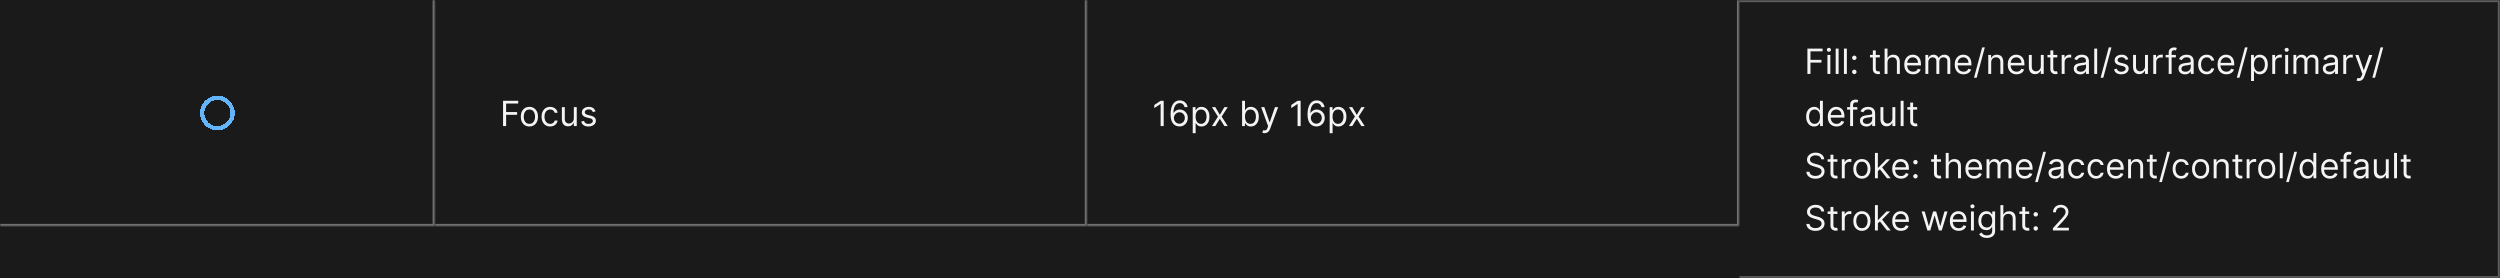 <svg width="1150" height="128" viewBox="0 0 1150 128" fill="none" xmlns="http://www.w3.org/2000/svg">
<rect width="1150" height="128" fill="#1A1A1A"/>
<mask id="path-1-inside-1_2040_6191" fill="white">
<path d="M0 0H200V104H0V0Z"/>
</mask>
<path d="M200 104V105H201V104H200ZM199 0V104H201V0H199ZM200 103H0V105H200V103Z" fill="#707070" mask="url(#path-1-inside-1_2040_6191)"/>
<g filter="url(#filter0_ddd_2040_6191)">
<circle cx="100" cy="52" r="7" stroke="#64B4FA" stroke-width="2" shape-rendering="crispEdges"/>
</g>
<mask id="path-4-inside-2_2040_6191" fill="white">
<path d="M200 0H500V104H200V0Z"/>
</mask>
<path d="M500 104V105H501V104H500ZM499 0V104H501V0H499ZM500 103H200V105H500V103Z" fill="#707070" mask="url(#path-4-inside-2_2040_6191)"/>
<path d="M231.409 58V46.364H238.386V47.614H232.818V51.545H237.864V52.795H232.818V58H231.409ZM243.523 58.182C242.735 58.182 242.044 57.994 241.449 57.619C240.858 57.244 240.396 56.72 240.062 56.045C239.733 55.371 239.568 54.583 239.568 53.682C239.568 52.773 239.733 51.979 240.062 51.301C240.396 50.623 240.858 50.097 241.449 49.722C242.044 49.347 242.735 49.159 243.523 49.159C244.311 49.159 245 49.347 245.591 49.722C246.186 50.097 246.648 50.623 246.977 51.301C247.311 51.979 247.477 52.773 247.477 53.682C247.477 54.583 247.311 55.371 246.977 56.045C246.648 56.72 246.186 57.244 245.591 57.619C245 57.994 244.311 58.182 243.523 58.182ZM243.523 56.977C244.121 56.977 244.614 56.824 245 56.517C245.386 56.21 245.672 55.807 245.858 55.307C246.044 54.807 246.136 54.265 246.136 53.682C246.136 53.099 246.044 52.555 245.858 52.051C245.672 51.547 245.386 51.14 245 50.83C244.614 50.519 244.121 50.364 243.523 50.364C242.924 50.364 242.432 50.519 242.045 50.83C241.659 51.14 241.373 51.547 241.188 52.051C241.002 52.555 240.909 53.099 240.909 53.682C240.909 54.265 241.002 54.807 241.188 55.307C241.373 55.807 241.659 56.21 242.045 56.517C242.432 56.824 242.924 56.977 243.523 56.977ZM253.07 58.182C252.251 58.182 251.547 57.989 250.956 57.602C250.365 57.216 249.911 56.684 249.592 56.006C249.274 55.328 249.115 54.553 249.115 53.682C249.115 52.795 249.278 52.013 249.604 51.335C249.933 50.653 250.392 50.121 250.979 49.739C251.57 49.352 252.259 49.159 253.047 49.159C253.661 49.159 254.214 49.273 254.706 49.5C255.198 49.727 255.602 50.045 255.916 50.455C256.231 50.864 256.426 51.341 256.501 51.886H255.161C255.058 51.489 254.831 51.136 254.479 50.83C254.13 50.519 253.661 50.364 253.07 50.364C252.547 50.364 252.089 50.5 251.695 50.773C251.304 51.042 251 51.422 250.78 51.915C250.564 52.403 250.456 52.977 250.456 53.636C250.456 54.311 250.562 54.898 250.774 55.398C250.99 55.898 251.293 56.286 251.683 56.562C252.077 56.839 252.539 56.977 253.07 56.977C253.418 56.977 253.734 56.917 254.018 56.795C254.303 56.674 254.543 56.5 254.74 56.273C254.937 56.045 255.077 55.773 255.161 55.455H256.501C256.426 55.97 256.238 56.434 255.939 56.847C255.643 57.256 255.251 57.581 254.763 57.824C254.278 58.062 253.714 58.182 253.07 58.182ZM263.962 54.432V49.273H265.303V58H263.962V56.523H263.871C263.666 56.966 263.348 57.343 262.916 57.653C262.484 57.96 261.939 58.114 261.28 58.114C260.734 58.114 260.25 57.994 259.825 57.756C259.401 57.513 259.068 57.15 258.825 56.665C258.583 56.176 258.462 55.561 258.462 54.818V49.273H259.803V54.727C259.803 55.364 259.981 55.871 260.337 56.25C260.696 56.629 261.155 56.818 261.712 56.818C262.045 56.818 262.384 56.733 262.729 56.562C263.077 56.392 263.369 56.131 263.604 55.778C263.842 55.426 263.962 54.977 263.962 54.432ZM273.94 51.227L272.736 51.568C272.66 51.367 272.548 51.172 272.401 50.983C272.257 50.79 272.06 50.631 271.81 50.506C271.56 50.381 271.24 50.318 270.849 50.318C270.315 50.318 269.87 50.441 269.514 50.688C269.162 50.93 268.986 51.239 268.986 51.614C268.986 51.947 269.107 52.21 269.349 52.403C269.592 52.597 269.971 52.758 270.486 52.886L271.781 53.205C272.562 53.394 273.143 53.684 273.526 54.074C273.908 54.46 274.099 54.958 274.099 55.568C274.099 56.068 273.955 56.515 273.668 56.909C273.384 57.303 272.986 57.614 272.474 57.841C271.963 58.068 271.368 58.182 270.69 58.182C269.8 58.182 269.063 57.989 268.48 57.602C267.897 57.216 267.527 56.651 267.372 55.909L268.645 55.591C268.766 56.061 268.995 56.413 269.332 56.648C269.673 56.883 270.118 57 270.668 57C271.293 57 271.789 56.867 272.156 56.602C272.527 56.333 272.713 56.011 272.713 55.636C272.713 55.333 272.607 55.08 272.395 54.875C272.183 54.667 271.857 54.511 271.418 54.409L269.963 54.068C269.164 53.879 268.577 53.585 268.202 53.188C267.83 52.786 267.645 52.284 267.645 51.682C267.645 51.189 267.783 50.754 268.06 50.375C268.34 49.996 268.721 49.699 269.202 49.483C269.687 49.267 270.236 49.159 270.849 49.159C271.713 49.159 272.391 49.349 272.884 49.727C273.38 50.106 273.732 50.606 273.94 51.227Z" fill="white" fill-opacity="0.95"/>
<mask id="path-7-inside-3_2040_6191" fill="white">
<path d="M500 0H800V104H500V0Z"/>
</mask>
<path d="M800 104V105H801V104H800ZM799 0V104H801V0H799ZM800 103H500V105H800V103Z" fill="#707070" mask="url(#path-7-inside-3_2040_6191)"/>
<path d="M535.295 46.364V58H533.886V47.841H533.818L530.977 49.727V48.295L533.886 46.364H535.295ZM542.506 58.159C542.028 58.151 541.551 58.061 541.074 57.886C540.597 57.712 540.161 57.419 539.767 57.006C539.373 56.589 539.057 56.026 538.818 55.318C538.58 54.606 538.46 53.712 538.46 52.636C538.46 51.602 538.557 50.686 538.75 49.886C538.943 49.083 539.223 48.407 539.591 47.858C539.958 47.309 540.402 46.892 540.92 46.608C541.443 46.324 542.032 46.182 542.688 46.182C543.339 46.182 543.919 46.312 544.426 46.574C544.938 46.835 545.354 47.199 545.676 47.665C545.998 48.127 546.206 48.663 546.301 49.273H544.915C544.786 48.739 544.536 48.299 544.165 47.955C543.794 47.606 543.301 47.432 542.688 47.432C541.786 47.432 541.076 47.826 540.557 48.614C540.042 49.398 539.782 50.504 539.778 51.932H539.869C540.081 51.61 540.333 51.335 540.625 51.108C540.92 50.877 541.246 50.699 541.602 50.574C541.958 50.449 542.335 50.386 542.733 50.386C543.4 50.386 544.009 50.553 544.562 50.886C545.116 51.216 545.559 51.672 545.892 52.256C546.225 52.835 546.392 53.5 546.392 54.25C546.392 54.97 546.231 55.629 545.909 56.227C545.587 56.822 545.134 57.295 544.551 57.648C543.972 57.996 543.29 58.167 542.506 58.159ZM542.506 56.909C542.983 56.909 543.411 56.79 543.79 56.551C544.172 56.312 544.473 55.992 544.693 55.591C544.917 55.189 545.028 54.742 545.028 54.25C545.028 53.769 544.92 53.331 544.705 52.938C544.492 52.54 544.199 52.224 543.824 51.989C543.453 51.754 543.028 51.636 542.551 51.636C542.191 51.636 541.856 51.708 541.545 51.852C541.235 51.992 540.962 52.186 540.727 52.432C540.496 52.678 540.314 52.96 540.182 53.278C540.049 53.593 539.983 53.924 539.983 54.273C539.983 54.735 540.091 55.167 540.307 55.568C540.527 55.97 540.826 56.294 541.205 56.54C541.587 56.786 542.021 56.909 542.506 56.909ZM548.649 61.273V49.273H549.945V50.659H550.104C550.202 50.508 550.339 50.314 550.513 50.08C550.691 49.841 550.945 49.629 551.274 49.443C551.607 49.254 552.058 49.159 552.626 49.159C553.361 49.159 554.009 49.343 554.57 49.71C555.13 50.078 555.568 50.599 555.882 51.273C556.196 51.947 556.354 52.742 556.354 53.659C556.354 54.583 556.196 55.385 555.882 56.062C555.568 56.737 555.132 57.26 554.575 57.631C554.018 57.998 553.376 58.182 552.649 58.182C552.089 58.182 551.64 58.089 551.303 57.903C550.965 57.714 550.706 57.5 550.524 57.261C550.342 57.019 550.202 56.818 550.104 56.659H549.99V61.273H548.649ZM549.967 53.636C549.967 54.295 550.064 54.877 550.257 55.381C550.45 55.881 550.732 56.273 551.104 56.557C551.475 56.837 551.929 56.977 552.467 56.977C553.028 56.977 553.496 56.83 553.871 56.534C554.25 56.235 554.534 55.833 554.723 55.33C554.916 54.822 555.013 54.258 555.013 53.636C555.013 53.023 554.918 52.47 554.729 51.977C554.543 51.481 554.261 51.089 553.882 50.801C553.507 50.51 553.036 50.364 552.467 50.364C551.922 50.364 551.464 50.502 551.092 50.778C550.721 51.051 550.441 51.434 550.251 51.926C550.062 52.415 549.967 52.985 549.967 53.636ZM559.04 49.273L561.131 52.841L563.222 49.273H564.767L561.949 53.636L564.767 58H563.222L561.131 54.614L559.04 58H557.494L560.267 53.636L557.494 49.273H559.04ZM571.362 58V46.364H572.703V50.659H572.817C572.915 50.508 573.052 50.314 573.226 50.08C573.404 49.841 573.658 49.629 573.987 49.443C574.321 49.254 574.771 49.159 575.339 49.159C576.074 49.159 576.722 49.343 577.283 49.71C577.843 50.078 578.281 50.599 578.595 51.273C578.91 51.947 579.067 52.742 579.067 53.659C579.067 54.583 578.91 55.385 578.595 56.062C578.281 56.737 577.845 57.26 577.288 57.631C576.732 57.998 576.089 58.182 575.362 58.182C574.802 58.182 574.353 58.089 574.016 57.903C573.679 57.714 573.419 57.5 573.237 57.261C573.055 57.019 572.915 56.818 572.817 56.659H572.658V58H571.362ZM572.68 53.636C572.68 54.295 572.777 54.877 572.97 55.381C573.163 55.881 573.446 56.273 573.817 56.557C574.188 56.837 574.643 56.977 575.18 56.977C575.741 56.977 576.209 56.83 576.584 56.534C576.963 56.235 577.247 55.833 577.436 55.33C577.629 54.822 577.726 54.258 577.726 53.636C577.726 53.023 577.631 52.47 577.442 51.977C577.256 51.481 576.974 51.089 576.595 50.801C576.22 50.51 575.749 50.364 575.18 50.364C574.635 50.364 574.177 50.502 573.805 50.778C573.434 51.051 573.154 51.434 572.964 51.926C572.775 52.415 572.68 52.985 572.68 53.636ZM581.669 61.25C581.442 61.25 581.239 61.231 581.061 61.193C580.883 61.159 580.76 61.125 580.692 61.091L581.033 59.909C581.521 60.034 581.929 60.03 582.254 59.898C582.58 59.769 582.862 59.379 583.101 58.727L583.351 58.045L580.124 49.273H581.578L583.987 56.227H584.078L586.487 49.273L587.953 49.295L584.237 59.273C584.071 59.716 583.864 60.083 583.618 60.375C583.372 60.67 583.086 60.89 582.76 61.034C582.438 61.178 582.074 61.25 581.669 61.25ZM598.295 46.364V58H596.886V47.841H596.818L593.977 49.727V48.295L596.886 46.364H598.295ZM605.506 58.159C605.028 58.151 604.551 58.061 604.074 57.886C603.597 57.712 603.161 57.419 602.767 57.006C602.373 56.589 602.057 56.026 601.818 55.318C601.58 54.606 601.46 53.712 601.46 52.636C601.46 51.602 601.557 50.686 601.75 49.886C601.943 49.083 602.223 48.407 602.591 47.858C602.958 47.309 603.402 46.892 603.92 46.608C604.443 46.324 605.032 46.182 605.688 46.182C606.339 46.182 606.919 46.312 607.426 46.574C607.938 46.835 608.354 47.199 608.676 47.665C608.998 48.127 609.206 48.663 609.301 49.273H607.915C607.786 48.739 607.536 48.299 607.165 47.955C606.794 47.606 606.301 47.432 605.688 47.432C604.786 47.432 604.076 47.826 603.557 48.614C603.042 49.398 602.782 50.504 602.778 51.932H602.869C603.081 51.61 603.333 51.335 603.625 51.108C603.92 50.877 604.246 50.699 604.602 50.574C604.958 50.449 605.335 50.386 605.733 50.386C606.4 50.386 607.009 50.553 607.562 50.886C608.116 51.216 608.559 51.672 608.892 52.256C609.225 52.835 609.392 53.5 609.392 54.25C609.392 54.97 609.231 55.629 608.909 56.227C608.587 56.822 608.134 57.295 607.551 57.648C606.972 57.996 606.29 58.167 605.506 58.159ZM605.506 56.909C605.983 56.909 606.411 56.79 606.79 56.551C607.172 56.312 607.473 55.992 607.693 55.591C607.917 55.189 608.028 54.742 608.028 54.25C608.028 53.769 607.92 53.331 607.705 52.938C607.492 52.54 607.199 52.224 606.824 51.989C606.453 51.754 606.028 51.636 605.551 51.636C605.191 51.636 604.856 51.708 604.545 51.852C604.235 51.992 603.962 52.186 603.727 52.432C603.496 52.678 603.314 52.96 603.182 53.278C603.049 53.593 602.983 53.924 602.983 54.273C602.983 54.735 603.091 55.167 603.307 55.568C603.527 55.97 603.826 56.294 604.205 56.54C604.587 56.786 605.021 56.909 605.506 56.909ZM611.649 61.273V49.273H612.945V50.659H613.104C613.202 50.508 613.339 50.314 613.513 50.08C613.691 49.841 613.945 49.629 614.274 49.443C614.607 49.254 615.058 49.159 615.626 49.159C616.361 49.159 617.009 49.343 617.57 49.71C618.13 50.078 618.568 50.599 618.882 51.273C619.196 51.947 619.354 52.742 619.354 53.659C619.354 54.583 619.196 55.385 618.882 56.062C618.568 56.737 618.132 57.26 617.575 57.631C617.018 57.998 616.376 58.182 615.649 58.182C615.089 58.182 614.64 58.089 614.303 57.903C613.965 57.714 613.706 57.5 613.524 57.261C613.342 57.019 613.202 56.818 613.104 56.659H612.99V61.273H611.649ZM612.967 53.636C612.967 54.295 613.064 54.877 613.257 55.381C613.45 55.881 613.732 56.273 614.104 56.557C614.475 56.837 614.929 56.977 615.467 56.977C616.028 56.977 616.496 56.83 616.871 56.534C617.25 56.235 617.534 55.833 617.723 55.33C617.916 54.822 618.013 54.258 618.013 53.636C618.013 53.023 617.918 52.47 617.729 51.977C617.543 51.481 617.261 51.089 616.882 50.801C616.507 50.51 616.036 50.364 615.467 50.364C614.922 50.364 614.464 50.502 614.092 50.778C613.721 51.051 613.441 51.434 613.251 51.926C613.062 52.415 612.967 52.985 612.967 53.636ZM622.04 49.273L624.131 52.841L626.222 49.273H627.767L624.949 53.636L627.767 58H626.222L624.131 54.614L622.04 58H620.494L623.267 53.636L620.494 49.273H622.04Z" fill="white" fill-opacity="0.95"/>
<mask id="path-10-inside-4_2040_6191" fill="white">
<path d="M800 0H1150V128H800V0Z"/>
</mask>
<path d="M1150 0H1151V-1H1150V0ZM1150 128V129H1151V128H1150ZM800 1H1150V-1H800V1ZM1149 0V128H1151V0H1149ZM1150 127H800V129H1150V127Z" fill="white" fill-opacity="0.3" mask="url(#path-10-inside-4_2040_6191)"/>
<path d="M831.409 34V22.364H838.386V23.614H832.818V27.546H837.864V28.796H832.818V34H831.409ZM840.618 34V25.273H841.959V34H840.618ZM841.3 23.818C841.038 23.818 840.813 23.729 840.624 23.551C840.438 23.373 840.345 23.159 840.345 22.909C840.345 22.659 840.438 22.445 840.624 22.267C840.813 22.089 841.038 22 841.3 22C841.561 22 841.785 22.089 841.97 22.267C842.16 22.445 842.254 22.659 842.254 22.909C842.254 23.159 842.16 23.373 841.97 23.551C841.785 23.729 841.561 23.818 841.3 23.818ZM845.756 22.364V34H844.415V22.364H845.756ZM849.553 22.364V34H848.212V22.364H849.553ZM852.986 34.091C852.705 34.091 852.465 33.99 852.264 33.79C852.063 33.589 851.963 33.349 851.963 33.068C851.963 32.788 852.063 32.547 852.264 32.347C852.465 32.146 852.705 32.045 852.986 32.045C853.266 32.045 853.507 32.146 853.707 32.347C853.908 32.547 854.009 32.788 854.009 33.068C854.009 33.254 853.961 33.424 853.866 33.58C853.776 33.735 853.652 33.86 853.497 33.955C853.346 34.045 853.175 34.091 852.986 34.091ZM852.986 27.614C852.705 27.614 852.465 27.513 852.264 27.312C852.063 27.112 851.963 26.871 851.963 26.591C851.963 26.311 852.063 26.07 852.264 25.869C852.465 25.669 852.705 25.568 852.986 25.568C853.266 25.568 853.507 25.669 853.707 25.869C853.908 26.07 854.009 26.311 854.009 26.591C854.009 26.776 853.961 26.947 853.866 27.102C853.776 27.258 853.652 27.383 853.497 27.477C853.346 27.568 853.175 27.614 852.986 27.614ZM864.71 25.273V26.409H860.188V25.273H864.71ZM861.506 23.182H862.847V31.5C862.847 31.879 862.902 32.163 863.011 32.352C863.125 32.538 863.269 32.663 863.443 32.727C863.621 32.788 863.809 32.818 864.006 32.818C864.153 32.818 864.275 32.811 864.369 32.795C864.464 32.776 864.54 32.761 864.597 32.75L864.869 33.955C864.778 33.989 864.652 34.023 864.489 34.057C864.326 34.095 864.119 34.114 863.869 34.114C863.491 34.114 863.119 34.032 862.756 33.869C862.396 33.706 862.097 33.458 861.858 33.125C861.623 32.792 861.506 32.371 861.506 31.864V23.182ZM868.256 28.75V34H866.915V22.364H868.256V26.636H868.369C868.574 26.186 868.881 25.828 869.29 25.562C869.703 25.294 870.252 25.159 870.938 25.159C871.532 25.159 872.053 25.278 872.5 25.517C872.947 25.752 873.294 26.114 873.54 26.602C873.79 27.087 873.915 27.704 873.915 28.454V34H872.574V28.546C872.574 27.852 872.394 27.316 872.034 26.938C871.678 26.555 871.184 26.364 870.551 26.364C870.112 26.364 869.718 26.456 869.369 26.642C869.025 26.828 868.752 27.099 868.551 27.454C868.354 27.811 868.256 28.242 868.256 28.75ZM880.027 34.182C879.186 34.182 878.461 33.996 877.851 33.625C877.245 33.25 876.777 32.727 876.447 32.057C876.122 31.383 875.959 30.599 875.959 29.704C875.959 28.811 876.122 28.023 876.447 27.341C876.777 26.655 877.235 26.121 877.822 25.739C878.413 25.352 879.103 25.159 879.891 25.159C880.345 25.159 880.794 25.235 881.237 25.386C881.68 25.538 882.084 25.784 882.447 26.125C882.811 26.462 883.101 26.909 883.317 27.466C883.533 28.023 883.641 28.708 883.641 29.523V30.091H876.913V28.932H882.277C882.277 28.439 882.179 28 881.982 27.614C881.788 27.227 881.512 26.922 881.152 26.699C880.796 26.475 880.375 26.364 879.891 26.364C879.357 26.364 878.894 26.496 878.504 26.761C878.118 27.023 877.821 27.364 877.612 27.784C877.404 28.204 877.3 28.655 877.3 29.136V29.909C877.3 30.568 877.413 31.127 877.641 31.585C877.872 32.04 878.192 32.386 878.601 32.625C879.01 32.86 879.485 32.977 880.027 32.977C880.379 32.977 880.697 32.928 880.982 32.83C881.269 32.727 881.518 32.576 881.726 32.375C881.934 32.17 882.095 31.917 882.209 31.614L883.504 31.977C883.368 32.417 883.139 32.803 882.817 33.136C882.495 33.466 882.097 33.724 881.624 33.909C881.15 34.091 880.618 34.182 880.027 34.182ZM885.68 34V25.273H886.976V26.636H887.089C887.271 26.171 887.565 25.809 887.97 25.551C888.375 25.29 888.862 25.159 889.43 25.159C890.006 25.159 890.485 25.29 890.868 25.551C891.254 25.809 891.555 26.171 891.771 26.636H891.862C892.086 26.186 892.421 25.828 892.868 25.562C893.315 25.294 893.851 25.159 894.476 25.159C895.256 25.159 895.894 25.403 896.391 25.892C896.887 26.377 897.135 27.133 897.135 28.159V34H895.794V28.159C895.794 27.515 895.618 27.055 895.266 26.778C894.913 26.502 894.499 26.364 894.021 26.364C893.408 26.364 892.932 26.549 892.595 26.921C892.258 27.288 892.089 27.754 892.089 28.318V34H890.726V28.023C890.726 27.526 890.565 27.127 890.243 26.824C889.921 26.517 889.506 26.364 888.999 26.364C888.65 26.364 888.324 26.456 888.021 26.642C887.722 26.828 887.48 27.085 887.294 27.415C887.112 27.741 887.021 28.117 887.021 28.546V34H885.68ZM903.246 34.182C902.405 34.182 901.679 33.996 901.07 33.625C900.464 33.25 899.996 32.727 899.666 32.057C899.34 31.383 899.178 30.599 899.178 29.704C899.178 28.811 899.34 28.023 899.666 27.341C899.996 26.655 900.454 26.121 901.041 25.739C901.632 25.352 902.321 25.159 903.109 25.159C903.564 25.159 904.013 25.235 904.456 25.386C904.899 25.538 905.303 25.784 905.666 26.125C906.03 26.462 906.32 26.909 906.536 27.466C906.751 28.023 906.859 28.708 906.859 29.523V30.091H900.132V28.932H905.496C905.496 28.439 905.397 28 905.2 27.614C905.007 27.227 904.731 26.922 904.371 26.699C904.015 26.475 903.594 26.364 903.109 26.364C902.575 26.364 902.113 26.496 901.723 26.761C901.337 27.023 901.039 27.364 900.831 27.784C900.623 28.204 900.518 28.655 900.518 29.136V29.909C900.518 30.568 900.632 31.127 900.859 31.585C901.09 32.04 901.411 32.386 901.82 32.625C902.229 32.86 902.704 32.977 903.246 32.977C903.598 32.977 903.916 32.928 904.2 32.83C904.488 32.727 904.736 32.576 904.945 32.375C905.153 32.17 905.314 31.917 905.428 31.614L906.723 31.977C906.587 32.417 906.357 32.803 906.036 33.136C905.714 33.466 905.316 33.724 904.842 33.909C904.369 34.091 903.837 34.182 903.246 34.182ZM913.013 21.818L909.263 35.75H908.036L911.786 21.818H913.013ZM915.943 28.75V34H914.602V25.273H915.898V26.636H916.011C916.216 26.193 916.527 25.837 916.943 25.568C917.36 25.296 917.898 25.159 918.557 25.159C919.148 25.159 919.665 25.28 920.108 25.523C920.551 25.761 920.896 26.125 921.142 26.614C921.388 27.099 921.511 27.712 921.511 28.454V34H920.17V28.546C920.17 27.86 919.992 27.326 919.636 26.943C919.28 26.557 918.792 26.364 918.17 26.364C917.742 26.364 917.36 26.456 917.023 26.642C916.689 26.828 916.426 27.099 916.233 27.454C916.04 27.811 915.943 28.242 915.943 28.75ZM927.621 34.182C926.78 34.182 926.054 33.996 925.445 33.625C924.839 33.25 924.371 32.727 924.041 32.057C923.715 31.383 923.553 30.599 923.553 29.704C923.553 28.811 923.715 28.023 924.041 27.341C924.371 26.655 924.829 26.121 925.416 25.739C926.007 25.352 926.696 25.159 927.484 25.159C927.939 25.159 928.388 25.235 928.831 25.386C929.274 25.538 929.678 25.784 930.041 26.125C930.405 26.462 930.695 26.909 930.911 27.466C931.126 28.023 931.234 28.708 931.234 29.523V30.091H924.507V28.932H929.871C929.871 28.439 929.772 28 929.575 27.614C929.382 27.227 929.106 26.922 928.746 26.699C928.39 26.475 927.969 26.364 927.484 26.364C926.95 26.364 926.488 26.496 926.098 26.761C925.712 27.023 925.414 27.364 925.206 27.784C924.998 28.204 924.893 28.655 924.893 29.136V29.909C924.893 30.568 925.007 31.127 925.234 31.585C925.465 32.04 925.786 32.386 926.195 32.625C926.604 32.86 927.079 32.977 927.621 32.977C927.973 32.977 928.291 32.928 928.575 32.83C928.863 32.727 929.111 32.576 929.32 32.375C929.528 32.17 929.689 31.917 929.803 31.614L931.098 31.977C930.962 32.417 930.732 32.803 930.411 33.136C930.089 33.466 929.691 33.724 929.217 33.909C928.744 34.091 928.212 34.182 927.621 34.182ZM938.774 30.432V25.273H940.115V34H938.774V32.523H938.683C938.479 32.966 938.161 33.343 937.729 33.653C937.297 33.96 936.751 34.114 936.092 34.114C935.547 34.114 935.062 33.994 934.638 33.756C934.214 33.513 933.88 33.15 933.638 32.665C933.395 32.176 933.274 31.561 933.274 30.818V25.273H934.615V30.727C934.615 31.364 934.793 31.871 935.149 32.25C935.509 32.629 935.967 32.818 936.524 32.818C936.857 32.818 937.196 32.733 937.541 32.562C937.89 32.392 938.181 32.131 938.416 31.778C938.655 31.426 938.774 30.977 938.774 30.432ZM946.366 25.273V26.409H941.844V25.273H946.366ZM943.162 23.182H944.503V31.5C944.503 31.879 944.558 32.163 944.668 32.352C944.781 32.538 944.925 32.663 945.099 32.727C945.277 32.788 945.465 32.818 945.662 32.818C945.81 32.818 945.931 32.811 946.026 32.795C946.12 32.776 946.196 32.761 946.253 32.75L946.526 33.955C946.435 33.989 946.308 34.023 946.145 34.057C945.982 34.095 945.776 34.114 945.526 34.114C945.147 34.114 944.776 34.032 944.412 33.869C944.052 33.706 943.753 33.458 943.514 33.125C943.279 32.792 943.162 32.371 943.162 31.864V23.182ZM948.384 34V25.273H949.679V26.591H949.77C949.929 26.159 950.217 25.809 950.634 25.54C951.05 25.271 951.52 25.136 952.043 25.136C952.141 25.136 952.264 25.138 952.412 25.142C952.56 25.146 952.671 25.151 952.747 25.159V26.523C952.702 26.511 952.598 26.494 952.435 26.472C952.276 26.445 952.107 26.432 951.929 26.432C951.505 26.432 951.126 26.521 950.793 26.699C950.463 26.873 950.202 27.116 950.009 27.426C949.819 27.733 949.724 28.083 949.724 28.477V34H948.384ZM956.905 34.205C956.352 34.205 955.85 34.1 955.399 33.892C954.948 33.68 954.59 33.375 954.325 32.977C954.06 32.576 953.928 32.091 953.928 31.523C953.928 31.023 954.026 30.617 954.223 30.307C954.42 29.992 954.683 29.746 955.013 29.568C955.342 29.39 955.706 29.258 956.104 29.171C956.505 29.079 956.909 29.008 957.314 28.954C957.844 28.886 958.274 28.835 958.604 28.801C958.937 28.763 959.179 28.701 959.331 28.614C959.486 28.526 959.564 28.375 959.564 28.159V28.114C959.564 27.553 959.411 27.117 959.104 26.807C958.801 26.496 958.34 26.341 957.723 26.341C957.083 26.341 956.581 26.481 956.217 26.761C955.854 27.042 955.598 27.341 955.45 27.659L954.178 27.204C954.405 26.674 954.708 26.261 955.087 25.966C955.469 25.667 955.886 25.458 956.337 25.341C956.791 25.22 957.238 25.159 957.678 25.159C957.958 25.159 958.28 25.193 958.643 25.261C959.011 25.326 959.365 25.46 959.706 25.665C960.051 25.869 960.337 26.178 960.564 26.591C960.791 27.004 960.905 27.557 960.905 28.25V34H959.564V32.818H959.496C959.405 33.008 959.253 33.21 959.041 33.426C958.829 33.642 958.547 33.826 958.195 33.977C957.842 34.129 957.412 34.205 956.905 34.205ZM957.109 33C957.64 33 958.087 32.896 958.45 32.688C958.818 32.479 959.094 32.21 959.28 31.881C959.469 31.551 959.564 31.204 959.564 30.841V29.614C959.507 29.682 959.382 29.744 959.189 29.801C959 29.854 958.78 29.901 958.53 29.943C958.284 29.981 958.043 30.015 957.808 30.046C957.577 30.072 957.39 30.095 957.246 30.114C956.897 30.159 956.571 30.233 956.268 30.335C955.969 30.434 955.727 30.583 955.541 30.784C955.359 30.981 955.268 31.25 955.268 31.591C955.268 32.057 955.441 32.409 955.786 32.648C956.134 32.883 956.575 33 957.109 33ZM964.693 22.364V34H963.352V22.364H964.693ZM971.263 21.818L967.513 35.75H966.286L970.036 21.818H971.263ZM979.034 27.227L977.83 27.568C977.754 27.367 977.642 27.172 977.494 26.983C977.35 26.79 977.153 26.631 976.903 26.506C976.653 26.381 976.333 26.318 975.943 26.318C975.409 26.318 974.964 26.441 974.608 26.688C974.256 26.93 974.08 27.239 974.08 27.614C974.08 27.947 974.201 28.21 974.443 28.403C974.686 28.597 975.064 28.758 975.58 28.886L976.875 29.204C977.655 29.394 978.237 29.684 978.619 30.074C979.002 30.46 979.193 30.958 979.193 31.568C979.193 32.068 979.049 32.515 978.761 32.909C978.477 33.303 978.08 33.614 977.568 33.841C977.057 34.068 976.462 34.182 975.784 34.182C974.894 34.182 974.157 33.989 973.574 33.602C972.991 33.216 972.621 32.651 972.466 31.909L973.739 31.591C973.86 32.061 974.089 32.413 974.426 32.648C974.767 32.883 975.212 33 975.761 33C976.386 33 976.883 32.867 977.25 32.602C977.621 32.333 977.807 32.011 977.807 31.636C977.807 31.333 977.701 31.079 977.489 30.875C977.277 30.667 976.951 30.511 976.511 30.409L975.057 30.068C974.258 29.879 973.67 29.585 973.295 29.188C972.924 28.786 972.739 28.284 972.739 27.682C972.739 27.189 972.877 26.754 973.153 26.375C973.434 25.996 973.814 25.699 974.295 25.483C974.78 25.267 975.33 25.159 975.943 25.159C976.807 25.159 977.485 25.349 977.977 25.727C978.473 26.106 978.826 26.606 979.034 27.227ZM986.712 30.432V25.273H988.053V34H986.712V32.523H986.621C986.416 32.966 986.098 33.343 985.666 33.653C985.234 33.96 984.689 34.114 984.03 34.114C983.484 34.114 983 33.994 982.575 33.756C982.151 33.513 981.818 33.15 981.575 32.665C981.333 32.176 981.212 31.561 981.212 30.818V25.273H982.553V30.727C982.553 31.364 982.731 31.871 983.087 32.25C983.446 32.629 983.905 32.818 984.462 32.818C984.795 32.818 985.134 32.733 985.479 32.562C985.827 32.392 986.119 32.131 986.354 31.778C986.592 31.426 986.712 30.977 986.712 30.432ZM990.509 34V25.273H991.804V26.591H991.895C992.054 26.159 992.342 25.809 992.759 25.54C993.175 25.271 993.645 25.136 994.168 25.136C994.266 25.136 994.389 25.138 994.537 25.142C994.685 25.146 994.796 25.151 994.872 25.159V26.523C994.827 26.511 994.723 26.494 994.56 26.472C994.401 26.445 994.232 26.432 994.054 26.432C993.63 26.432 993.251 26.521 992.918 26.699C992.588 26.873 992.327 27.116 992.134 27.426C991.944 27.733 991.849 28.083 991.849 28.477V34H990.509ZM1000.89 25.273V26.409H996.19V25.273H1000.89ZM997.599 34V24.068C997.599 23.568 997.717 23.151 997.952 22.818C998.187 22.485 998.491 22.235 998.866 22.068C999.241 21.901 999.637 21.818 1000.05 21.818C1000.38 21.818 1000.65 21.845 1000.86 21.898C1001.07 21.951 1001.22 22 1001.33 22.046L1000.94 23.204C1000.87 23.182 1000.78 23.153 1000.66 23.119C1000.54 23.085 1000.38 23.068 1000.19 23.068C999.747 23.068 999.427 23.18 999.23 23.403C999.037 23.627 998.94 23.954 998.94 24.386V34H997.599ZM1005.09 34.205C1004.54 34.205 1004.04 34.1 1003.59 33.892C1003.14 33.68 1002.78 33.375 1002.51 32.977C1002.25 32.576 1002.12 32.091 1002.12 31.523C1002.12 31.023 1002.21 30.617 1002.41 30.307C1002.61 29.992 1002.87 29.746 1003.2 29.568C1003.53 29.39 1003.89 29.258 1004.29 29.171C1004.69 29.079 1005.1 29.008 1005.5 28.954C1006.03 28.886 1006.46 28.835 1006.79 28.801C1007.12 28.763 1007.37 28.701 1007.52 28.614C1007.67 28.526 1007.75 28.375 1007.75 28.159V28.114C1007.75 27.553 1007.6 27.117 1007.29 26.807C1006.99 26.496 1006.53 26.341 1005.91 26.341C1005.27 26.341 1004.77 26.481 1004.4 26.761C1004.04 27.042 1003.79 27.341 1003.64 27.659L1002.37 27.204C1002.59 26.674 1002.9 26.261 1003.27 25.966C1003.66 25.667 1004.07 25.458 1004.52 25.341C1004.98 25.22 1005.43 25.159 1005.87 25.159C1006.15 25.159 1006.47 25.193 1006.83 25.261C1007.2 25.326 1007.55 25.46 1007.89 25.665C1008.24 25.869 1008.52 26.178 1008.75 26.591C1008.98 27.004 1009.09 27.557 1009.09 28.25V34H1007.75V32.818H1007.68C1007.59 33.008 1007.44 33.21 1007.23 33.426C1007.02 33.642 1006.73 33.826 1006.38 33.977C1006.03 34.129 1005.6 34.205 1005.09 34.205ZM1005.3 33C1005.83 33 1006.27 32.896 1006.64 32.688C1007.01 32.479 1007.28 32.21 1007.47 31.881C1007.66 31.551 1007.75 31.204 1007.75 30.841V29.614C1007.69 29.682 1007.57 29.744 1007.38 29.801C1007.19 29.854 1006.97 29.901 1006.72 29.943C1006.47 29.981 1006.23 30.015 1006 30.046C1005.76 30.072 1005.58 30.095 1005.43 30.114C1005.08 30.159 1004.76 30.233 1004.46 30.335C1004.16 30.434 1003.91 30.583 1003.73 30.784C1003.55 30.981 1003.46 31.25 1003.46 31.591C1003.46 32.057 1003.63 32.409 1003.97 32.648C1004.32 32.883 1004.76 33 1005.3 33ZM1015.09 34.182C1014.27 34.182 1013.56 33.989 1012.97 33.602C1012.38 33.216 1011.93 32.684 1011.61 32.006C1011.29 31.328 1011.13 30.553 1011.13 29.682C1011.13 28.796 1011.29 28.013 1011.62 27.335C1011.95 26.653 1012.41 26.121 1012.99 25.739C1013.59 25.352 1014.27 25.159 1015.06 25.159C1015.68 25.159 1016.23 25.273 1016.72 25.5C1017.21 25.727 1017.62 26.046 1017.93 26.454C1018.25 26.864 1018.44 27.341 1018.52 27.886H1017.18C1017.07 27.489 1016.85 27.136 1016.49 26.829C1016.15 26.519 1015.68 26.364 1015.09 26.364C1014.56 26.364 1014.1 26.5 1013.71 26.773C1013.32 27.042 1013.02 27.422 1012.8 27.915C1012.58 28.403 1012.47 28.977 1012.47 29.636C1012.47 30.311 1012.58 30.898 1012.79 31.398C1013.01 31.898 1013.31 32.286 1013.7 32.562C1014.09 32.839 1014.55 32.977 1015.09 32.977C1015.43 32.977 1015.75 32.917 1016.03 32.795C1016.32 32.674 1016.56 32.5 1016.76 32.273C1016.95 32.045 1017.09 31.773 1017.18 31.454H1018.52C1018.44 31.97 1018.25 32.434 1017.95 32.847C1017.66 33.256 1017.27 33.581 1016.78 33.824C1016.29 34.062 1015.73 34.182 1015.09 34.182ZM1024.14 34.182C1023.3 34.182 1022.57 33.996 1021.96 33.625C1021.35 33.25 1020.89 32.727 1020.56 32.057C1020.23 31.383 1020.07 30.599 1020.07 29.704C1020.07 28.811 1020.23 28.023 1020.56 27.341C1020.89 26.655 1021.34 26.121 1021.93 25.739C1022.52 25.352 1023.21 25.159 1024 25.159C1024.45 25.159 1024.9 25.235 1025.35 25.386C1025.79 25.538 1026.19 25.784 1026.56 26.125C1026.92 26.462 1027.21 26.909 1027.43 27.466C1027.64 28.023 1027.75 28.708 1027.75 29.523V30.091H1021.02V28.932H1026.39C1026.39 28.439 1026.29 28 1026.09 27.614C1025.9 27.227 1025.62 26.922 1025.26 26.699C1024.91 26.475 1024.48 26.364 1024 26.364C1023.47 26.364 1023 26.496 1022.61 26.761C1022.23 27.023 1021.93 27.364 1021.72 27.784C1021.51 28.204 1021.41 28.655 1021.41 29.136V29.909C1021.41 30.568 1021.52 31.127 1021.75 31.585C1021.98 32.04 1022.3 32.386 1022.71 32.625C1023.12 32.86 1023.59 32.977 1024.14 32.977C1024.49 32.977 1024.81 32.928 1025.09 32.83C1025.38 32.727 1025.63 32.576 1025.84 32.375C1026.04 32.17 1026.2 31.917 1026.32 31.614L1027.61 31.977C1027.48 32.417 1027.25 32.803 1026.93 33.136C1026.6 33.466 1026.21 33.724 1025.73 33.909C1025.26 34.091 1024.73 34.182 1024.14 34.182ZM1033.9 21.818L1030.15 35.75H1028.93L1032.68 21.818H1033.9ZM1035.49 37.273V25.273H1036.79V26.659H1036.95C1037.05 26.508 1037.18 26.314 1037.36 26.079C1037.53 25.841 1037.79 25.629 1038.12 25.443C1038.45 25.254 1038.9 25.159 1039.47 25.159C1040.21 25.159 1040.85 25.343 1041.41 25.71C1041.97 26.078 1042.41 26.599 1042.73 27.273C1043.04 27.947 1043.2 28.742 1043.2 29.659C1043.2 30.583 1043.04 31.384 1042.73 32.062C1042.41 32.737 1041.98 33.26 1041.42 33.631C1040.86 33.998 1040.22 34.182 1039.49 34.182C1038.93 34.182 1038.48 34.089 1038.15 33.903C1037.81 33.714 1037.55 33.5 1037.37 33.261C1037.19 33.019 1037.05 32.818 1036.95 32.659H1036.83V37.273H1035.49ZM1036.81 29.636C1036.81 30.296 1036.91 30.877 1037.1 31.381C1037.29 31.881 1037.58 32.273 1037.95 32.557C1038.32 32.837 1038.77 32.977 1039.31 32.977C1039.87 32.977 1040.34 32.83 1040.71 32.534C1041.09 32.235 1041.38 31.833 1041.57 31.329C1041.76 30.822 1041.86 30.258 1041.86 29.636C1041.86 29.023 1041.76 28.47 1041.57 27.977C1041.39 27.481 1041.1 27.089 1040.73 26.801C1040.35 26.509 1039.88 26.364 1039.31 26.364C1038.77 26.364 1038.31 26.502 1037.94 26.778C1037.56 27.051 1037.28 27.434 1037.1 27.926C1036.91 28.415 1036.81 28.985 1036.81 29.636ZM1045.24 34V25.273H1046.54V26.591H1046.63C1046.79 26.159 1047.08 25.809 1047.49 25.54C1047.91 25.271 1048.38 25.136 1048.9 25.136C1049 25.136 1049.12 25.138 1049.27 25.142C1049.42 25.146 1049.53 25.151 1049.61 25.159V26.523C1049.56 26.511 1049.46 26.494 1049.29 26.472C1049.13 26.445 1048.97 26.432 1048.79 26.432C1048.36 26.432 1047.99 26.521 1047.65 26.699C1047.32 26.873 1047.06 27.116 1046.87 27.426C1046.68 27.733 1046.58 28.083 1046.58 28.477V34H1045.24ZM1051.2 34V25.273H1052.54V34H1051.2ZM1051.88 23.818C1051.62 23.818 1051.39 23.729 1051.2 23.551C1051.02 23.373 1050.92 23.159 1050.92 22.909C1050.92 22.659 1051.02 22.445 1051.2 22.267C1051.39 22.089 1051.62 22 1051.88 22C1052.14 22 1052.36 22.089 1052.55 22.267C1052.74 22.445 1052.83 22.659 1052.83 22.909C1052.83 23.159 1052.74 23.373 1052.55 23.551C1052.36 23.729 1052.14 23.818 1051.88 23.818ZM1054.99 34V25.273H1056.29V26.636H1056.4C1056.58 26.171 1056.88 25.809 1057.28 25.551C1057.69 25.29 1058.17 25.159 1058.74 25.159C1059.32 25.159 1059.8 25.29 1060.18 25.551C1060.57 25.809 1060.87 26.171 1061.08 26.636H1061.17C1061.4 26.186 1061.73 25.828 1062.18 25.562C1062.63 25.294 1063.16 25.159 1063.79 25.159C1064.57 25.159 1065.21 25.403 1065.7 25.892C1066.2 26.377 1066.45 27.133 1066.45 28.159V34H1065.11V28.159C1065.11 27.515 1064.93 27.055 1064.58 26.778C1064.23 26.502 1063.81 26.364 1063.33 26.364C1062.72 26.364 1062.24 26.549 1061.91 26.921C1061.57 27.288 1061.4 27.754 1061.4 28.318V34H1060.04V28.023C1060.04 27.526 1059.88 27.127 1059.56 26.824C1059.23 26.517 1058.82 26.364 1058.31 26.364C1057.96 26.364 1057.64 26.456 1057.33 26.642C1057.03 26.828 1056.79 27.085 1056.61 27.415C1056.42 27.741 1056.33 28.117 1056.33 28.546V34H1054.99ZM1071.47 34.205C1070.91 34.205 1070.41 34.1 1069.96 33.892C1069.51 33.68 1069.15 33.375 1068.89 32.977C1068.62 32.576 1068.49 32.091 1068.49 31.523C1068.49 31.023 1068.59 30.617 1068.79 30.307C1068.98 29.992 1069.25 29.746 1069.58 29.568C1069.9 29.39 1070.27 29.258 1070.67 29.171C1071.07 29.079 1071.47 29.008 1071.88 28.954C1072.41 28.886 1072.84 28.835 1073.17 28.801C1073.5 28.763 1073.74 28.701 1073.89 28.614C1074.05 28.526 1074.13 28.375 1074.13 28.159V28.114C1074.13 27.553 1073.97 27.117 1073.67 26.807C1073.36 26.496 1072.9 26.341 1072.29 26.341C1071.65 26.341 1071.14 26.481 1070.78 26.761C1070.42 27.042 1070.16 27.341 1070.01 27.659L1068.74 27.204C1068.97 26.674 1069.27 26.261 1069.65 25.966C1070.03 25.667 1070.45 25.458 1070.9 25.341C1071.35 25.22 1071.8 25.159 1072.24 25.159C1072.52 25.159 1072.84 25.193 1073.21 25.261C1073.57 25.326 1073.93 25.46 1074.27 25.665C1074.61 25.869 1074.9 26.178 1075.13 26.591C1075.35 27.004 1075.47 27.557 1075.47 28.25V34H1074.13V32.818H1074.06C1073.97 33.008 1073.82 33.21 1073.6 33.426C1073.39 33.642 1073.11 33.826 1072.76 33.977C1072.4 34.129 1071.97 34.205 1071.47 34.205ZM1071.67 33C1072.2 33 1072.65 32.896 1073.01 32.688C1073.38 32.479 1073.66 32.21 1073.84 31.881C1074.03 31.551 1074.13 31.204 1074.13 30.841V29.614C1074.07 29.682 1073.94 29.744 1073.75 29.801C1073.56 29.854 1073.34 29.901 1073.09 29.943C1072.85 29.981 1072.61 30.015 1072.37 30.046C1072.14 30.072 1071.95 30.095 1071.81 30.114C1071.46 30.159 1071.13 30.233 1070.83 30.335C1070.53 30.434 1070.29 30.583 1070.1 30.784C1069.92 30.981 1069.83 31.25 1069.83 31.591C1069.83 32.057 1070 32.409 1070.35 32.648C1070.7 32.883 1071.14 33 1071.67 33ZM1077.91 34V25.273H1079.21V26.591H1079.3C1079.46 26.159 1079.75 25.809 1080.16 25.54C1080.58 25.271 1081.05 25.136 1081.57 25.136C1081.67 25.136 1081.8 25.138 1081.94 25.142C1082.09 25.146 1082.2 25.151 1082.28 25.159V26.523C1082.23 26.511 1082.13 26.494 1081.97 26.472C1081.81 26.445 1081.64 26.432 1081.46 26.432C1081.04 26.432 1080.66 26.521 1080.32 26.699C1079.99 26.873 1079.73 27.116 1079.54 27.426C1079.35 27.733 1079.26 28.083 1079.26 28.477V34H1077.91ZM1085 37.25C1084.77 37.25 1084.57 37.231 1084.39 37.193C1084.21 37.159 1084.09 37.125 1084.02 37.091L1084.36 35.909C1084.85 36.034 1085.26 36.03 1085.58 35.898C1085.91 35.769 1086.19 35.379 1086.43 34.727L1086.68 34.045L1083.45 25.273H1084.91L1087.32 32.227H1087.41L1089.82 25.273L1091.28 25.296L1087.57 35.273C1087.4 35.716 1087.19 36.083 1086.95 36.375C1086.7 36.67 1086.41 36.89 1086.09 37.034C1085.77 37.178 1085.4 37.25 1085 37.25ZM1096.26 21.818L1092.51 35.75H1091.29L1095.04 21.818H1096.26ZM834.523 58.182C833.795 58.182 833.153 57.998 832.597 57.631C832.04 57.26 831.604 56.737 831.29 56.062C830.975 55.385 830.818 54.583 830.818 53.659C830.818 52.742 830.975 51.947 831.29 51.273C831.604 50.599 832.042 50.078 832.602 49.71C833.163 49.343 833.811 49.159 834.545 49.159C835.114 49.159 835.563 49.254 835.892 49.443C836.225 49.629 836.479 49.841 836.653 50.08C836.831 50.314 836.97 50.508 837.068 50.659H837.182V46.364H838.523V58H837.227V56.659H837.068C836.97 56.818 836.83 57.019 836.648 57.261C836.466 57.5 836.206 57.714 835.869 57.903C835.532 58.089 835.083 58.182 834.523 58.182ZM834.705 56.977C835.242 56.977 835.697 56.837 836.068 56.557C836.439 56.273 836.722 55.881 836.915 55.381C837.108 54.877 837.205 54.295 837.205 53.636C837.205 52.985 837.11 52.415 836.92 51.926C836.731 51.434 836.451 51.051 836.08 50.778C835.708 50.502 835.25 50.364 834.705 50.364C834.136 50.364 833.663 50.51 833.284 50.801C832.909 51.089 832.627 51.481 832.438 51.977C832.252 52.47 832.159 53.023 832.159 53.636C832.159 54.258 832.254 54.822 832.443 55.33C832.636 55.833 832.92 56.235 833.295 56.534C833.674 56.83 834.144 56.977 834.705 56.977ZM844.824 58.182C843.983 58.182 843.258 57.996 842.648 57.625C842.042 57.25 841.574 56.727 841.244 56.057C840.919 55.383 840.756 54.599 840.756 53.705C840.756 52.811 840.919 52.023 841.244 51.341C841.574 50.655 842.032 50.121 842.619 49.739C843.21 49.352 843.9 49.159 844.688 49.159C845.142 49.159 845.591 49.235 846.034 49.386C846.477 49.538 846.881 49.784 847.244 50.125C847.608 50.462 847.898 50.909 848.114 51.466C848.33 52.023 848.438 52.708 848.438 53.523V54.091H841.71V52.932H847.074C847.074 52.439 846.975 52 846.778 51.614C846.585 51.227 846.309 50.922 845.949 50.699C845.593 50.475 845.172 50.364 844.688 50.364C844.153 50.364 843.691 50.496 843.301 50.761C842.915 51.023 842.617 51.364 842.409 51.784C842.201 52.205 842.097 52.655 842.097 53.136V53.909C842.097 54.568 842.21 55.127 842.438 55.585C842.669 56.04 842.989 56.386 843.398 56.625C843.807 56.86 844.282 56.977 844.824 56.977C845.176 56.977 845.494 56.928 845.778 56.83C846.066 56.727 846.314 56.576 846.523 56.375C846.731 56.17 846.892 55.917 847.006 55.614L848.301 55.977C848.165 56.417 847.936 56.803 847.614 57.136C847.292 57.466 846.894 57.724 846.42 57.909C845.947 58.091 845.415 58.182 844.824 58.182ZM854.364 49.273V50.409H849.659V49.273H854.364ZM851.068 58V48.068C851.068 47.568 851.186 47.151 851.42 46.818C851.655 46.485 851.96 46.235 852.335 46.068C852.71 45.901 853.106 45.818 853.523 45.818C853.852 45.818 854.121 45.845 854.33 45.898C854.538 45.951 854.693 46 854.795 46.045L854.409 47.205C854.341 47.182 854.246 47.153 854.125 47.119C854.008 47.085 853.852 47.068 853.659 47.068C853.216 47.068 852.896 47.18 852.699 47.403C852.506 47.627 852.409 47.955 852.409 48.386V58H851.068ZM858.561 58.205C858.008 58.205 857.506 58.1 857.055 57.892C856.605 57.68 856.247 57.375 855.982 56.977C855.716 56.576 855.584 56.091 855.584 55.523C855.584 55.023 855.682 54.617 855.879 54.307C856.076 53.992 856.339 53.746 856.669 53.568C856.999 53.39 857.362 53.258 857.76 53.17C858.161 53.08 858.565 53.008 858.97 52.955C859.5 52.886 859.93 52.835 860.26 52.801C860.593 52.763 860.836 52.701 860.987 52.614C861.143 52.526 861.22 52.375 861.22 52.159V52.114C861.22 51.553 861.067 51.117 860.76 50.807C860.457 50.496 859.997 50.341 859.379 50.341C858.739 50.341 858.237 50.481 857.874 50.761C857.51 51.042 857.254 51.341 857.107 51.659L855.834 51.205C856.061 50.674 856.364 50.261 856.743 49.966C857.125 49.667 857.542 49.458 857.993 49.341C858.447 49.22 858.894 49.159 859.334 49.159C859.614 49.159 859.936 49.193 860.3 49.261C860.667 49.326 861.021 49.46 861.362 49.665C861.707 49.869 861.993 50.178 862.22 50.591C862.447 51.004 862.561 51.557 862.561 52.25V58H861.22V56.818H861.152C861.061 57.008 860.91 57.21 860.697 57.426C860.485 57.642 860.203 57.826 859.851 57.977C859.499 58.129 859.069 58.205 858.561 58.205ZM858.766 57C859.296 57 859.743 56.896 860.107 56.688C860.474 56.479 860.75 56.21 860.936 55.881C861.125 55.551 861.22 55.205 861.22 54.841V53.614C861.163 53.682 861.038 53.744 860.845 53.801C860.656 53.854 860.436 53.901 860.186 53.943C859.94 53.981 859.699 54.015 859.464 54.045C859.233 54.072 859.046 54.095 858.902 54.114C858.554 54.159 858.228 54.233 857.925 54.335C857.625 54.434 857.383 54.583 857.197 54.784C857.016 54.981 856.925 55.25 856.925 55.591C856.925 56.057 857.097 56.409 857.442 56.648C857.79 56.883 858.232 57 858.766 57ZM870.509 54.432V49.273H871.849V58H870.509V56.523H870.418C870.213 56.966 869.895 57.343 869.463 57.653C869.031 57.96 868.486 58.114 867.827 58.114C867.281 58.114 866.796 57.994 866.372 57.756C865.948 57.513 865.615 57.15 865.372 56.665C865.13 56.176 865.009 55.561 865.009 54.818V49.273H866.349V54.727C866.349 55.364 866.527 55.871 866.884 56.25C867.243 56.629 867.702 56.818 868.259 56.818C868.592 56.818 868.931 56.733 869.276 56.562C869.624 56.392 869.916 56.131 870.151 55.778C870.389 55.426 870.509 54.977 870.509 54.432ZM875.646 46.364V58H874.305V46.364H875.646ZM881.898 49.273V50.409H877.375V49.273H881.898ZM878.693 47.182H880.034V55.5C880.034 55.879 880.089 56.163 880.199 56.352C880.313 56.538 880.456 56.663 880.631 56.727C880.809 56.788 880.996 56.818 881.193 56.818C881.341 56.818 881.462 56.811 881.557 56.795C881.652 56.776 881.727 56.761 881.784 56.75L882.057 57.955C881.966 57.989 881.839 58.023 881.676 58.057C881.513 58.095 881.307 58.114 881.057 58.114C880.678 58.114 880.307 58.032 879.943 57.869C879.583 57.706 879.284 57.458 879.045 57.125C878.811 56.792 878.693 56.371 878.693 55.864V47.182ZM837.773 73.273C837.705 72.697 837.428 72.25 836.943 71.932C836.458 71.614 835.864 71.454 835.159 71.454C834.644 71.454 834.193 71.538 833.807 71.704C833.424 71.871 833.125 72.1 832.909 72.392C832.697 72.684 832.591 73.015 832.591 73.386C832.591 73.697 832.665 73.964 832.812 74.188C832.964 74.407 833.157 74.591 833.392 74.739C833.627 74.883 833.873 75.002 834.131 75.097C834.388 75.188 834.625 75.261 834.841 75.318L836.023 75.636C836.326 75.716 836.663 75.826 837.034 75.966C837.409 76.106 837.767 76.297 838.108 76.54C838.453 76.778 838.737 77.085 838.96 77.46C839.184 77.835 839.295 78.296 839.295 78.841C839.295 79.47 839.131 80.038 838.801 80.546C838.475 81.053 837.998 81.456 837.369 81.756C836.744 82.055 835.985 82.204 835.091 82.204C834.258 82.204 833.536 82.07 832.926 81.801C832.32 81.532 831.843 81.157 831.494 80.676C831.15 80.195 830.955 79.636 830.909 79H832.364C832.402 79.439 832.549 79.803 832.807 80.091C833.068 80.375 833.398 80.587 833.795 80.727C834.197 80.864 834.629 80.932 835.091 80.932C835.629 80.932 836.112 80.845 836.54 80.671C836.968 80.492 837.307 80.246 837.557 79.932C837.807 79.614 837.932 79.242 837.932 78.818C837.932 78.432 837.824 78.117 837.608 77.875C837.392 77.633 837.108 77.436 836.756 77.284C836.403 77.133 836.023 77 835.614 76.886L834.182 76.477C833.273 76.216 832.553 75.843 832.023 75.358C831.492 74.873 831.227 74.239 831.227 73.454C831.227 72.803 831.403 72.235 831.756 71.75C832.112 71.261 832.589 70.883 833.188 70.614C833.79 70.341 834.462 70.204 835.205 70.204C835.955 70.204 836.621 70.339 837.205 70.608C837.788 70.873 838.25 71.237 838.591 71.699C838.936 72.161 839.117 72.686 839.136 73.273H837.773ZM845.226 73.273V74.409H840.703V73.273H845.226ZM842.021 71.182H843.362V79.5C843.362 79.879 843.417 80.163 843.527 80.352C843.641 80.538 843.785 80.663 843.959 80.727C844.137 80.788 844.324 80.818 844.521 80.818C844.669 80.818 844.79 80.811 844.885 80.796C844.98 80.776 845.055 80.761 845.112 80.75L845.385 81.954C845.294 81.989 845.167 82.023 845.004 82.057C844.841 82.095 844.635 82.114 844.385 82.114C844.006 82.114 843.635 82.032 843.271 81.869C842.911 81.706 842.612 81.458 842.374 81.125C842.139 80.792 842.021 80.371 842.021 79.864V71.182ZM847.243 82V73.273H848.538V74.591H848.629C848.788 74.159 849.076 73.809 849.493 73.54C849.91 73.271 850.379 73.136 850.902 73.136C851 73.136 851.124 73.138 851.271 73.142C851.419 73.146 851.531 73.151 851.607 73.159V74.523C851.561 74.511 851.457 74.494 851.294 74.472C851.135 74.445 850.966 74.432 850.788 74.432C850.364 74.432 849.985 74.521 849.652 74.699C849.322 74.873 849.061 75.115 848.868 75.426C848.679 75.733 848.584 76.083 848.584 76.477V82H847.243ZM856.476 82.182C855.688 82.182 854.997 81.994 854.402 81.619C853.811 81.244 853.349 80.72 853.016 80.046C852.686 79.371 852.521 78.583 852.521 77.682C852.521 76.773 852.686 75.979 853.016 75.301C853.349 74.623 853.811 74.097 854.402 73.722C854.997 73.347 855.688 73.159 856.476 73.159C857.264 73.159 857.953 73.347 858.544 73.722C859.139 74.097 859.601 74.623 859.93 75.301C860.264 75.979 860.43 76.773 860.43 77.682C860.43 78.583 860.264 79.371 859.93 80.046C859.601 80.72 859.139 81.244 858.544 81.619C857.953 81.994 857.264 82.182 856.476 82.182ZM856.476 80.977C857.074 80.977 857.567 80.824 857.953 80.517C858.339 80.21 858.625 79.807 858.811 79.307C858.997 78.807 859.089 78.265 859.089 77.682C859.089 77.099 858.997 76.555 858.811 76.051C858.625 75.547 858.339 75.14 857.953 74.829C857.567 74.519 857.074 74.364 856.476 74.364C855.877 74.364 855.385 74.519 854.999 74.829C854.612 75.14 854.326 75.547 854.141 76.051C853.955 76.555 853.862 77.099 853.862 77.682C853.862 78.265 853.955 78.807 854.141 79.307C854.326 79.807 854.612 80.21 854.999 80.517C855.385 80.824 855.877 80.977 856.476 80.977ZM863.727 78.818L863.705 77.159H863.977L867.795 73.273H869.455L865.386 77.386H865.273L863.727 78.818ZM862.477 82V70.364H863.818V82H862.477ZM868.023 82L864.614 77.682L865.568 76.75L869.727 82H868.023ZM874.48 82.182C873.639 82.182 872.914 81.996 872.304 81.625C871.698 81.25 871.23 80.727 870.901 80.057C870.575 79.383 870.412 78.599 870.412 77.704C870.412 76.811 870.575 76.023 870.901 75.341C871.23 74.655 871.688 74.121 872.276 73.739C872.866 73.352 873.556 73.159 874.344 73.159C874.798 73.159 875.247 73.235 875.69 73.386C876.134 73.538 876.537 73.784 876.901 74.125C877.264 74.462 877.554 74.909 877.77 75.466C877.986 76.023 878.094 76.708 878.094 77.523V78.091H871.366V76.932H876.73C876.73 76.439 876.632 76 876.435 75.614C876.241 75.227 875.965 74.922 875.605 74.699C875.249 74.475 874.829 74.364 874.344 74.364C873.81 74.364 873.348 74.496 872.957 74.761C872.571 75.023 872.274 75.364 872.065 75.784C871.857 76.204 871.753 76.655 871.753 77.136V77.909C871.753 78.568 871.866 79.127 872.094 79.585C872.325 80.04 872.645 80.386 873.054 80.625C873.463 80.86 873.938 80.977 874.48 80.977C874.832 80.977 875.151 80.928 875.435 80.829C875.723 80.727 875.971 80.576 876.179 80.375C876.387 80.171 876.548 79.917 876.662 79.614L877.957 79.977C877.821 80.417 877.592 80.803 877.27 81.136C876.948 81.466 876.55 81.724 876.077 81.909C875.603 82.091 875.071 82.182 874.48 82.182ZM881.111 82.091C880.83 82.091 880.59 81.99 880.389 81.79C880.188 81.589 880.088 81.349 880.088 81.068C880.088 80.788 880.188 80.547 880.389 80.347C880.59 80.146 880.83 80.046 881.111 80.046C881.391 80.046 881.632 80.146 881.832 80.347C882.033 80.547 882.134 80.788 882.134 81.068C882.134 81.254 882.086 81.424 881.991 81.579C881.901 81.735 881.777 81.86 881.622 81.954C881.471 82.046 881.3 82.091 881.111 82.091ZM881.111 75.614C880.83 75.614 880.59 75.513 880.389 75.312C880.188 75.112 880.088 74.871 880.088 74.591C880.088 74.311 880.188 74.07 880.389 73.869C880.59 73.669 880.83 73.568 881.111 73.568C881.391 73.568 881.632 73.669 881.832 73.869C882.033 74.07 882.134 74.311 882.134 74.591C882.134 74.776 882.086 74.947 881.991 75.102C881.901 75.258 881.777 75.383 881.622 75.477C881.471 75.568 881.3 75.614 881.111 75.614ZM892.835 73.273V74.409H888.312V73.273H892.835ZM889.631 71.182H890.972V79.5C890.972 79.879 891.027 80.163 891.136 80.352C891.25 80.538 891.394 80.663 891.568 80.727C891.746 80.788 891.934 80.818 892.131 80.818C892.278 80.818 892.4 80.811 892.494 80.796C892.589 80.776 892.665 80.761 892.722 80.75L892.994 81.954C892.903 81.989 892.777 82.023 892.614 82.057C892.451 82.095 892.244 82.114 891.994 82.114C891.616 82.114 891.244 82.032 890.881 81.869C890.521 81.706 890.222 81.458 889.983 81.125C889.748 80.792 889.631 80.371 889.631 79.864V71.182ZM896.381 76.75V82H895.04V70.364H896.381V74.636H896.494C896.699 74.186 897.006 73.828 897.415 73.562C897.828 73.294 898.377 73.159 899.062 73.159C899.657 73.159 900.178 73.278 900.625 73.517C901.072 73.752 901.419 74.114 901.665 74.602C901.915 75.087 902.04 75.704 902.04 76.454V82H900.699V76.546C900.699 75.852 900.519 75.316 900.159 74.938C899.803 74.555 899.309 74.364 898.676 74.364C898.237 74.364 897.843 74.456 897.494 74.642C897.15 74.828 896.877 75.099 896.676 75.454C896.479 75.811 896.381 76.242 896.381 76.75ZM908.152 82.182C907.311 82.182 906.586 81.996 905.976 81.625C905.37 81.25 904.902 80.727 904.572 80.057C904.247 79.383 904.084 78.599 904.084 77.704C904.084 76.811 904.247 76.023 904.572 75.341C904.902 74.655 905.36 74.121 905.947 73.739C906.538 73.352 907.228 73.159 908.016 73.159C908.47 73.159 908.919 73.235 909.362 73.386C909.805 73.538 910.209 73.784 910.572 74.125C910.936 74.462 911.226 74.909 911.442 75.466C911.658 76.023 911.766 76.708 911.766 77.523V78.091H905.038V76.932H910.402C910.402 76.439 910.304 76 910.107 75.614C909.913 75.227 909.637 74.922 909.277 74.699C908.921 74.475 908.5 74.364 908.016 74.364C907.482 74.364 907.019 74.496 906.629 74.761C906.243 75.023 905.946 75.364 905.737 75.784C905.529 76.204 905.425 76.655 905.425 77.136V77.909C905.425 78.568 905.538 79.127 905.766 79.585C905.997 80.04 906.317 80.386 906.726 80.625C907.135 80.86 907.61 80.977 908.152 80.977C908.504 80.977 908.822 80.928 909.107 80.829C909.394 80.727 909.643 80.576 909.851 80.375C910.059 80.171 910.22 79.917 910.334 79.614L911.629 79.977C911.493 80.417 911.264 80.803 910.942 81.136C910.62 81.466 910.222 81.724 909.749 81.909C909.275 82.091 908.743 82.182 908.152 82.182ZM913.805 82V73.273H915.101V74.636H915.214C915.396 74.171 915.69 73.809 916.095 73.551C916.5 73.29 916.987 73.159 917.555 73.159C918.131 73.159 918.61 73.29 918.993 73.551C919.379 73.809 919.68 74.171 919.896 74.636H919.987C920.211 74.186 920.546 73.828 920.993 73.562C921.44 73.294 921.976 73.159 922.601 73.159C923.381 73.159 924.019 73.403 924.516 73.892C925.012 74.377 925.26 75.133 925.26 76.159V82H923.919V76.159C923.919 75.515 923.743 75.055 923.391 74.778C923.038 74.502 922.624 74.364 922.146 74.364C921.533 74.364 921.057 74.549 920.72 74.921C920.383 75.288 920.214 75.754 920.214 76.318V82H918.851V76.023C918.851 75.526 918.69 75.127 918.368 74.824C918.046 74.517 917.631 74.364 917.124 74.364C916.775 74.364 916.449 74.456 916.146 74.642C915.847 74.828 915.605 75.085 915.419 75.415C915.237 75.74 915.146 76.117 915.146 76.546V82H913.805ZM931.371 82.182C930.53 82.182 929.804 81.996 929.195 81.625C928.589 81.25 928.121 80.727 927.791 80.057C927.465 79.383 927.303 78.599 927.303 77.704C927.303 76.811 927.465 76.023 927.791 75.341C928.121 74.655 928.579 74.121 929.166 73.739C929.757 73.352 930.446 73.159 931.234 73.159C931.689 73.159 932.138 73.235 932.581 73.386C933.024 73.538 933.428 73.784 933.791 74.125C934.155 74.462 934.445 74.909 934.661 75.466C934.876 76.023 934.984 76.708 934.984 77.523V78.091H928.257V76.932H933.621C933.621 76.439 933.522 76 933.325 75.614C933.132 75.227 932.856 74.922 932.496 74.699C932.14 74.475 931.719 74.364 931.234 74.364C930.7 74.364 930.238 74.496 929.848 74.761C929.462 75.023 929.164 75.364 928.956 75.784C928.748 76.204 928.643 76.655 928.643 77.136V77.909C928.643 78.568 928.757 79.127 928.984 79.585C929.215 80.04 929.536 80.386 929.945 80.625C930.354 80.86 930.829 80.977 931.371 80.977C931.723 80.977 932.041 80.928 932.325 80.829C932.613 80.727 932.861 80.576 933.07 80.375C933.278 80.171 933.439 79.917 933.553 79.614L934.848 79.977C934.712 80.417 934.482 80.803 934.161 81.136C933.839 81.466 933.441 81.724 932.967 81.909C932.494 82.091 931.962 82.182 931.371 82.182ZM941.138 69.818L937.388 83.75H936.161L939.911 69.818H941.138ZM945.295 82.204C944.742 82.204 944.241 82.1 943.79 81.892C943.339 81.68 942.981 81.375 942.716 80.977C942.451 80.576 942.318 80.091 942.318 79.523C942.318 79.023 942.417 78.617 942.614 78.307C942.811 77.992 943.074 77.746 943.403 77.568C943.733 77.39 944.097 77.258 944.494 77.171C944.896 77.079 945.299 77.008 945.705 76.954C946.235 76.886 946.665 76.835 946.994 76.801C947.328 76.763 947.57 76.701 947.722 76.614C947.877 76.526 947.955 76.375 947.955 76.159V76.114C947.955 75.553 947.801 75.117 947.494 74.807C947.191 74.496 946.731 74.341 946.114 74.341C945.473 74.341 944.972 74.481 944.608 74.761C944.244 75.042 943.989 75.341 943.841 75.659L942.568 75.204C942.795 74.674 943.098 74.261 943.477 73.966C943.86 73.667 944.277 73.458 944.727 73.341C945.182 73.22 945.629 73.159 946.068 73.159C946.348 73.159 946.67 73.193 947.034 73.261C947.402 73.326 947.756 73.46 948.097 73.665C948.441 73.869 948.727 74.178 948.955 74.591C949.182 75.004 949.295 75.557 949.295 76.25V82H947.955V80.818H947.886C947.795 81.008 947.644 81.21 947.432 81.426C947.22 81.642 946.938 81.826 946.585 81.977C946.233 82.129 945.803 82.204 945.295 82.204ZM945.5 81C946.03 81 946.477 80.896 946.841 80.688C947.208 80.479 947.485 80.21 947.67 79.881C947.86 79.551 947.955 79.204 947.955 78.841V77.614C947.898 77.682 947.773 77.744 947.58 77.801C947.39 77.854 947.17 77.901 946.92 77.943C946.674 77.981 946.434 78.015 946.199 78.046C945.968 78.072 945.78 78.095 945.636 78.114C945.288 78.159 944.962 78.233 944.659 78.335C944.36 78.434 944.117 78.583 943.932 78.784C943.75 78.981 943.659 79.25 943.659 79.591C943.659 80.057 943.831 80.409 944.176 80.648C944.525 80.883 944.966 81 945.5 81ZM955.288 82.182C954.47 82.182 953.766 81.989 953.175 81.602C952.584 81.216 952.129 80.684 951.811 80.006C951.493 79.328 951.334 78.553 951.334 77.682C951.334 76.796 951.497 76.013 951.822 75.335C952.152 74.653 952.61 74.121 953.197 73.739C953.788 73.352 954.478 73.159 955.266 73.159C955.879 73.159 956.432 73.273 956.925 73.5C957.417 73.727 957.821 74.046 958.135 74.454C958.449 74.864 958.644 75.341 958.72 75.886H957.379C957.277 75.489 957.05 75.136 956.697 74.829C956.349 74.519 955.879 74.364 955.288 74.364C954.766 74.364 954.307 74.5 953.913 74.773C953.523 75.042 953.218 75.422 952.999 75.915C952.783 76.403 952.675 76.977 952.675 77.636C952.675 78.311 952.781 78.898 952.993 79.398C953.209 79.898 953.512 80.286 953.902 80.562C954.296 80.839 954.758 80.977 955.288 80.977C955.637 80.977 955.953 80.917 956.237 80.796C956.521 80.674 956.762 80.5 956.959 80.273C957.156 80.046 957.296 79.773 957.379 79.454H958.72C958.644 79.97 958.457 80.434 958.158 80.847C957.862 81.256 957.47 81.581 956.982 81.824C956.497 82.062 955.932 82.182 955.288 82.182ZM964.226 82.182C963.408 82.182 962.703 81.989 962.112 81.602C961.521 81.216 961.067 80.684 960.749 80.006C960.43 79.328 960.271 78.553 960.271 77.682C960.271 76.796 960.434 76.013 960.76 75.335C961.089 74.653 961.548 74.121 962.135 73.739C962.726 73.352 963.415 73.159 964.203 73.159C964.817 73.159 965.37 73.273 965.862 73.5C966.355 73.727 966.758 74.046 967.072 74.454C967.387 74.864 967.582 75.341 967.658 75.886H966.317C966.214 75.489 965.987 75.136 965.635 74.829C965.286 74.519 964.817 74.364 964.226 74.364C963.703 74.364 963.245 74.5 962.851 74.773C962.461 75.042 962.156 75.422 961.936 75.915C961.72 76.403 961.612 76.977 961.612 77.636C961.612 78.311 961.718 78.898 961.93 79.398C962.146 79.898 962.449 80.286 962.839 80.562C963.233 80.839 963.696 80.977 964.226 80.977C964.574 80.977 964.891 80.917 965.175 80.796C965.459 80.674 965.699 80.5 965.896 80.273C966.093 80.046 966.233 79.773 966.317 79.454H967.658C967.582 79.97 967.394 80.434 967.095 80.847C966.8 81.256 966.408 81.581 965.919 81.824C965.434 82.062 964.87 82.182 964.226 82.182ZM973.277 82.182C972.436 82.182 971.711 81.996 971.101 81.625C970.495 81.25 970.027 80.727 969.697 80.057C969.372 79.383 969.209 78.599 969.209 77.704C969.209 76.811 969.372 76.023 969.697 75.341C970.027 74.655 970.485 74.121 971.072 73.739C971.663 73.352 972.353 73.159 973.141 73.159C973.595 73.159 974.044 73.235 974.487 73.386C974.93 73.538 975.334 73.784 975.697 74.125C976.061 74.462 976.351 74.909 976.567 75.466C976.783 76.023 976.891 76.708 976.891 77.523V78.091H970.163V76.932H975.527C975.527 76.439 975.429 76 975.232 75.614C975.038 75.227 974.762 74.922 974.402 74.699C974.046 74.475 973.625 74.364 973.141 74.364C972.607 74.364 972.144 74.496 971.754 74.761C971.368 75.023 971.071 75.364 970.862 75.784C970.654 76.204 970.55 76.655 970.55 77.136V77.909C970.55 78.568 970.663 79.127 970.891 79.585C971.122 80.04 971.442 80.386 971.851 80.625C972.26 80.86 972.735 80.977 973.277 80.977C973.629 80.977 973.947 80.928 974.232 80.829C974.519 80.727 974.768 80.576 974.976 80.375C975.184 80.171 975.345 79.917 975.459 79.614L976.754 79.977C976.618 80.417 976.389 80.803 976.067 81.136C975.745 81.466 975.347 81.724 974.874 81.909C974.4 82.091 973.868 82.182 973.277 82.182ZM980.271 76.75V82H978.93V73.273H980.226V74.636H980.339C980.544 74.193 980.855 73.837 981.271 73.568C981.688 73.296 982.226 73.159 982.885 73.159C983.476 73.159 983.993 73.28 984.436 73.523C984.879 73.761 985.224 74.125 985.47 74.614C985.716 75.099 985.839 75.712 985.839 76.454V82H984.499V76.546C984.499 75.86 984.321 75.326 983.964 74.943C983.608 74.557 983.12 74.364 982.499 74.364C982.071 74.364 981.688 74.456 981.351 74.642C981.018 74.828 980.754 75.099 980.561 75.454C980.368 75.811 980.271 76.242 980.271 76.75ZM992.085 73.273V74.409H987.562V73.273H992.085ZM988.881 71.182H990.222V79.5C990.222 79.879 990.277 80.163 990.386 80.352C990.5 80.538 990.644 80.663 990.818 80.727C990.996 80.788 991.184 80.818 991.381 80.818C991.528 80.818 991.65 80.811 991.744 80.796C991.839 80.776 991.915 80.761 991.972 80.75L992.244 81.954C992.153 81.989 992.027 82.023 991.864 82.057C991.701 82.095 991.494 82.114 991.244 82.114C990.866 82.114 990.494 82.032 990.131 81.869C989.771 81.706 989.472 81.458 989.233 81.125C988.998 80.792 988.881 80.371 988.881 79.864V71.182ZM998.216 69.818L994.466 83.75H993.239L996.989 69.818H998.216ZM1003.35 82.182C1002.53 82.182 1001.83 81.989 1001.24 81.602C1000.65 81.216 1000.19 80.684 999.874 80.006C999.555 79.328 999.396 78.553 999.396 77.682C999.396 76.796 999.559 76.013 999.885 75.335C1000.21 74.653 1000.67 74.121 1001.26 73.739C1001.85 73.352 1002.54 73.159 1003.33 73.159C1003.94 73.159 1004.49 73.273 1004.99 73.5C1005.48 73.727 1005.88 74.046 1006.2 74.454C1006.51 74.864 1006.71 75.341 1006.78 75.886H1005.44C1005.34 75.489 1005.11 75.136 1004.76 74.829C1004.41 74.519 1003.94 74.364 1003.35 74.364C1002.83 74.364 1002.37 74.5 1001.98 74.773C1001.59 75.042 1001.28 75.422 1001.06 75.915C1000.85 76.403 1000.74 76.977 1000.74 77.636C1000.74 78.311 1000.84 78.898 1001.06 79.398C1001.27 79.898 1001.57 80.286 1001.96 80.562C1002.36 80.839 1002.82 80.977 1003.35 80.977C1003.7 80.977 1004.02 80.917 1004.3 80.796C1004.58 80.674 1004.82 80.5 1005.02 80.273C1005.22 80.046 1005.36 79.773 1005.44 79.454H1006.78C1006.71 79.97 1006.52 80.434 1006.22 80.847C1005.92 81.256 1005.53 81.581 1005.04 81.824C1004.56 82.062 1003.99 82.182 1003.35 82.182ZM1012.29 82.182C1011.5 82.182 1010.81 81.994 1010.21 81.619C1009.62 81.244 1009.16 80.72 1008.83 80.046C1008.5 79.371 1008.33 78.583 1008.33 77.682C1008.33 76.773 1008.5 75.979 1008.83 75.301C1009.16 74.623 1009.62 74.097 1010.21 73.722C1010.81 73.347 1011.5 73.159 1012.29 73.159C1013.08 73.159 1013.77 73.347 1014.36 73.722C1014.95 74.097 1015.41 74.623 1015.74 75.301C1016.08 75.979 1016.24 76.773 1016.24 77.682C1016.24 78.583 1016.08 79.371 1015.74 80.046C1015.41 80.72 1014.95 81.244 1014.36 81.619C1013.77 81.994 1013.08 82.182 1012.29 82.182ZM1012.29 80.977C1012.89 80.977 1013.38 80.824 1013.77 80.517C1014.15 80.21 1014.44 79.807 1014.62 79.307C1014.81 78.807 1014.9 78.265 1014.9 77.682C1014.9 77.099 1014.81 76.555 1014.62 76.051C1014.44 75.547 1014.15 75.14 1013.77 74.829C1013.38 74.519 1012.89 74.364 1012.29 74.364C1011.69 74.364 1011.2 74.519 1010.81 74.829C1010.42 75.14 1010.14 75.547 1009.95 76.051C1009.77 76.555 1009.67 77.099 1009.67 77.682C1009.67 78.265 1009.77 78.807 1009.95 79.307C1010.14 79.807 1010.42 80.21 1010.81 80.517C1011.2 80.824 1011.69 80.977 1012.29 80.977ZM1019.63 76.75V82H1018.29V73.273H1019.59V74.636H1019.7C1019.9 74.193 1020.21 73.837 1020.63 73.568C1021.05 73.296 1021.59 73.159 1022.24 73.159C1022.84 73.159 1023.35 73.28 1023.8 73.523C1024.24 73.761 1024.58 74.125 1024.83 74.614C1025.08 75.099 1025.2 75.712 1025.2 76.454V82H1023.86V76.546C1023.86 75.86 1023.68 75.326 1023.32 74.943C1022.97 74.557 1022.48 74.364 1021.86 74.364C1021.43 74.364 1021.05 74.456 1020.71 74.642C1020.38 74.828 1020.11 75.099 1019.92 75.454C1019.73 75.811 1019.63 76.242 1019.63 76.75ZM1031.44 73.273V74.409H1026.92V73.273H1031.44ZM1028.24 71.182H1029.58V79.5C1029.58 79.879 1029.64 80.163 1029.75 80.352C1029.86 80.538 1030 80.663 1030.18 80.727C1030.36 80.788 1030.54 80.818 1030.74 80.818C1030.89 80.818 1031.01 80.811 1031.1 80.796C1031.2 80.776 1031.27 80.761 1031.33 80.75L1031.6 81.954C1031.51 81.989 1031.39 82.023 1031.22 82.057C1031.06 82.095 1030.85 82.114 1030.6 82.114C1030.22 82.114 1029.85 82.032 1029.49 81.869C1029.13 81.706 1028.83 81.458 1028.59 81.125C1028.36 80.792 1028.24 80.371 1028.24 79.864V71.182ZM1033.46 82V73.273H1034.76V74.591H1034.85C1035.01 74.159 1035.29 73.809 1035.71 73.54C1036.13 73.271 1036.6 73.136 1037.12 73.136C1037.22 73.136 1037.34 73.138 1037.49 73.142C1037.64 73.146 1037.75 73.151 1037.83 73.159V74.523C1037.78 74.511 1037.68 74.494 1037.51 74.472C1037.35 74.445 1037.19 74.432 1037.01 74.432C1036.58 74.432 1036.2 74.521 1035.87 74.699C1035.54 74.873 1035.28 75.115 1035.09 75.426C1034.9 75.733 1034.8 76.083 1034.8 76.477V82H1033.46ZM1042.69 82.182C1041.91 82.182 1041.22 81.994 1040.62 81.619C1040.03 81.244 1039.57 80.72 1039.23 80.046C1038.9 79.371 1038.74 78.583 1038.74 77.682C1038.74 76.773 1038.9 75.979 1039.23 75.301C1039.57 74.623 1040.03 74.097 1040.62 73.722C1041.22 73.347 1041.91 73.159 1042.69 73.159C1043.48 73.159 1044.17 73.347 1044.76 73.722C1045.36 74.097 1045.82 74.623 1046.15 75.301C1046.48 75.979 1046.65 76.773 1046.65 77.682C1046.65 78.583 1046.48 79.371 1046.15 80.046C1045.82 80.72 1045.36 81.244 1044.76 81.619C1044.17 81.994 1043.48 82.182 1042.69 82.182ZM1042.69 80.977C1043.29 80.977 1043.79 80.824 1044.17 80.517C1044.56 80.21 1044.84 79.807 1045.03 79.307C1045.22 78.807 1045.31 78.265 1045.31 77.682C1045.31 77.099 1045.22 76.555 1045.03 76.051C1044.84 75.547 1044.56 75.14 1044.17 74.829C1043.79 74.519 1043.29 74.364 1042.69 74.364C1042.1 74.364 1041.6 74.519 1041.22 74.829C1040.83 75.14 1040.54 75.547 1040.36 76.051C1040.17 76.555 1040.08 77.099 1040.08 77.682C1040.08 78.265 1040.17 78.807 1040.36 79.307C1040.54 79.807 1040.83 80.21 1041.22 80.517C1041.6 80.824 1042.1 80.977 1042.69 80.977ZM1050.04 70.364V82H1048.7V70.364H1050.04ZM1056.61 69.818L1052.86 83.75H1051.63L1055.38 69.818H1056.61ZM1061.49 82.182C1060.76 82.182 1060.12 81.998 1059.57 81.631C1059.01 81.26 1058.57 80.737 1058.26 80.062C1057.94 79.385 1057.79 78.583 1057.79 77.659C1057.79 76.742 1057.94 75.947 1058.26 75.273C1058.57 74.599 1059.01 74.078 1059.57 73.71C1060.13 73.343 1060.78 73.159 1061.51 73.159C1062.08 73.159 1062.53 73.254 1062.86 73.443C1063.19 73.629 1063.45 73.841 1063.62 74.079C1063.8 74.314 1063.94 74.508 1064.04 74.659H1064.15V70.364H1065.49V82H1064.2V80.659H1064.04C1063.94 80.818 1063.8 81.019 1063.62 81.261C1063.43 81.5 1063.18 81.714 1062.84 81.903C1062.5 82.089 1062.05 82.182 1061.49 82.182ZM1061.67 80.977C1062.21 80.977 1062.67 80.837 1063.04 80.557C1063.41 80.273 1063.69 79.881 1063.88 79.381C1064.08 78.877 1064.17 78.296 1064.17 77.636C1064.17 76.985 1064.08 76.415 1063.89 75.926C1063.7 75.434 1063.42 75.051 1063.05 74.778C1062.68 74.502 1062.22 74.364 1061.67 74.364C1061.11 74.364 1060.63 74.51 1060.25 74.801C1059.88 75.089 1059.6 75.481 1059.41 75.977C1059.22 76.47 1059.13 77.023 1059.13 77.636C1059.13 78.258 1059.22 78.822 1059.41 79.329C1059.61 79.833 1059.89 80.235 1060.26 80.534C1060.64 80.829 1061.11 80.977 1061.67 80.977ZM1071.79 82.182C1070.95 82.182 1070.23 81.996 1069.62 81.625C1069.01 81.25 1068.54 80.727 1068.21 80.057C1067.89 79.383 1067.72 78.599 1067.72 77.704C1067.72 76.811 1067.89 76.023 1068.21 75.341C1068.54 74.655 1069 74.121 1069.59 73.739C1070.18 73.352 1070.87 73.159 1071.66 73.159C1072.11 73.159 1072.56 73.235 1073 73.386C1073.45 73.538 1073.85 73.784 1074.21 74.125C1074.58 74.462 1074.87 74.909 1075.08 75.466C1075.3 76.023 1075.41 76.708 1075.41 77.523V78.091H1068.68V76.932H1074.04C1074.04 76.439 1073.94 76 1073.75 75.614C1073.55 75.227 1073.28 74.922 1072.92 74.699C1072.56 74.475 1072.14 74.364 1071.66 74.364C1071.12 74.364 1070.66 74.496 1070.27 74.761C1069.88 75.023 1069.59 75.364 1069.38 75.784C1069.17 76.204 1069.07 76.655 1069.07 77.136V77.909C1069.07 78.568 1069.18 79.127 1069.41 79.585C1069.64 80.04 1069.96 80.386 1070.37 80.625C1070.78 80.86 1071.25 80.977 1071.79 80.977C1072.14 80.977 1072.46 80.928 1072.75 80.829C1073.04 80.727 1073.28 80.576 1073.49 80.375C1073.7 80.171 1073.86 79.917 1073.97 79.614L1075.27 79.977C1075.13 80.417 1074.9 80.803 1074.58 81.136C1074.26 81.466 1073.86 81.724 1073.39 81.909C1072.92 82.091 1072.38 82.182 1071.79 82.182ZM1081.33 73.273V74.409H1076.63V73.273H1081.33ZM1078.04 82V72.068C1078.04 71.568 1078.15 71.151 1078.39 70.818C1078.62 70.485 1078.93 70.235 1079.3 70.068C1079.68 69.901 1080.07 69.818 1080.49 69.818C1080.82 69.818 1081.09 69.845 1081.3 69.898C1081.51 69.951 1081.66 70 1081.76 70.046L1081.38 71.204C1081.31 71.182 1081.21 71.153 1081.09 71.119C1080.98 71.085 1080.82 71.068 1080.63 71.068C1080.18 71.068 1079.86 71.18 1079.67 71.403C1079.47 71.627 1079.38 71.954 1079.38 72.386V82H1078.04ZM1085.53 82.204C1084.98 82.204 1084.47 82.1 1084.02 81.892C1083.57 81.68 1083.22 81.375 1082.95 80.977C1082.69 80.576 1082.55 80.091 1082.55 79.523C1082.55 79.023 1082.65 78.617 1082.85 78.307C1083.04 77.992 1083.31 77.746 1083.64 77.568C1083.97 77.39 1084.33 77.258 1084.73 77.171C1085.13 77.079 1085.53 77.008 1085.94 76.954C1086.47 76.886 1086.9 76.835 1087.23 76.801C1087.56 76.763 1087.8 76.701 1087.96 76.614C1088.11 76.526 1088.19 76.375 1088.19 76.159V76.114C1088.19 75.553 1088.04 75.117 1087.73 74.807C1087.43 74.496 1086.97 74.341 1086.35 74.341C1085.71 74.341 1085.21 74.481 1084.84 74.761C1084.48 75.042 1084.22 75.341 1084.08 75.659L1082.8 75.204C1083.03 74.674 1083.33 74.261 1083.71 73.966C1084.09 73.667 1084.51 73.458 1084.96 73.341C1085.42 73.22 1085.86 73.159 1086.3 73.159C1086.58 73.159 1086.9 73.193 1087.27 73.261C1087.64 73.326 1087.99 73.46 1088.33 73.665C1088.68 73.869 1088.96 74.178 1089.19 74.591C1089.42 75.004 1089.53 75.557 1089.53 76.25V82H1088.19V80.818H1088.12C1088.03 81.008 1087.88 81.21 1087.67 81.426C1087.45 81.642 1087.17 81.826 1086.82 81.977C1086.47 82.129 1086.04 82.204 1085.53 82.204ZM1085.73 81C1086.26 81 1086.71 80.896 1087.08 80.688C1087.44 80.479 1087.72 80.21 1087.9 79.881C1088.09 79.551 1088.19 79.204 1088.19 78.841V77.614C1088.13 77.682 1088.01 77.744 1087.81 77.801C1087.62 77.854 1087.4 77.901 1087.15 77.943C1086.91 77.981 1086.67 78.015 1086.43 78.046C1086.2 78.072 1086.01 78.095 1085.87 78.114C1085.52 78.159 1085.2 78.233 1084.89 78.335C1084.59 78.434 1084.35 78.583 1084.17 78.784C1083.98 78.981 1083.89 79.25 1083.89 79.591C1083.89 80.057 1084.07 80.409 1084.41 80.648C1084.76 80.883 1085.2 81 1085.73 81ZM1097.48 78.432V73.273H1098.82V82H1097.48V80.523H1097.39C1097.18 80.966 1096.86 81.343 1096.43 81.653C1096 81.96 1095.45 82.114 1094.8 82.114C1094.25 82.114 1093.77 81.994 1093.34 81.756C1092.92 81.513 1092.58 81.15 1092.34 80.665C1092.1 80.176 1091.98 79.561 1091.98 78.818V73.273H1093.32V78.727C1093.32 79.364 1093.5 79.871 1093.85 80.25C1094.21 80.629 1094.67 80.818 1095.23 80.818C1095.56 80.818 1095.9 80.733 1096.24 80.562C1096.59 80.392 1096.88 80.131 1097.12 79.778C1097.36 79.426 1097.48 78.977 1097.48 78.432ZM1102.62 70.364V82H1101.27V70.364H1102.62ZM1108.87 73.273V74.409H1104.34V73.273H1108.87ZM1105.66 71.182H1107V79.5C1107 79.879 1107.06 80.163 1107.17 80.352C1107.28 80.538 1107.43 80.663 1107.6 80.727C1107.78 80.788 1107.96 80.818 1108.16 80.818C1108.31 80.818 1108.43 80.811 1108.53 80.796C1108.62 80.776 1108.7 80.761 1108.75 80.75L1109.03 81.954C1108.93 81.989 1108.81 82.023 1108.64 82.057C1108.48 82.095 1108.28 82.114 1108.03 82.114C1107.65 82.114 1107.28 82.032 1106.91 81.869C1106.55 81.706 1106.25 81.458 1106.01 81.125C1105.78 80.792 1105.66 80.371 1105.66 79.864V71.182ZM837.773 97.273C837.705 96.697 837.428 96.25 836.943 95.932C836.458 95.614 835.864 95.454 835.159 95.454C834.644 95.454 834.193 95.538 833.807 95.704C833.424 95.871 833.125 96.1 832.909 96.392C832.697 96.684 832.591 97.015 832.591 97.386C832.591 97.697 832.665 97.964 832.812 98.188C832.964 98.407 833.157 98.591 833.392 98.739C833.627 98.883 833.873 99.002 834.131 99.097C834.388 99.188 834.625 99.261 834.841 99.318L836.023 99.636C836.326 99.716 836.663 99.826 837.034 99.966C837.409 100.106 837.767 100.297 838.108 100.54C838.453 100.778 838.737 101.085 838.96 101.46C839.184 101.835 839.295 102.295 839.295 102.841C839.295 103.47 839.131 104.038 838.801 104.545C838.475 105.053 837.998 105.456 837.369 105.756C836.744 106.055 835.985 106.205 835.091 106.205C834.258 106.205 833.536 106.07 832.926 105.801C832.32 105.532 831.843 105.157 831.494 104.676C831.15 104.195 830.955 103.636 830.909 103H832.364C832.402 103.439 832.549 103.803 832.807 104.091C833.068 104.375 833.398 104.587 833.795 104.727C834.197 104.864 834.629 104.932 835.091 104.932C835.629 104.932 836.112 104.845 836.54 104.67C836.968 104.492 837.307 104.246 837.557 103.932C837.807 103.614 837.932 103.242 837.932 102.818C837.932 102.432 837.824 102.117 837.608 101.875C837.392 101.633 837.108 101.436 836.756 101.284C836.403 101.133 836.023 101 835.614 100.886L834.182 100.477C833.273 100.216 832.553 99.843 832.023 99.358C831.492 98.873 831.227 98.239 831.227 97.454C831.227 96.803 831.403 96.235 831.756 95.75C832.112 95.261 832.589 94.883 833.188 94.614C833.79 94.341 834.462 94.204 835.205 94.204C835.955 94.204 836.621 94.339 837.205 94.608C837.788 94.873 838.25 95.237 838.591 95.699C838.936 96.161 839.117 96.686 839.136 97.273H837.773ZM845.226 97.273V98.409H840.703V97.273H845.226ZM842.021 95.182H843.362V103.5C843.362 103.879 843.417 104.163 843.527 104.352C843.641 104.538 843.785 104.663 843.959 104.727C844.137 104.788 844.324 104.818 844.521 104.818C844.669 104.818 844.79 104.811 844.885 104.795C844.98 104.777 845.055 104.761 845.112 104.75L845.385 105.955C845.294 105.989 845.167 106.023 845.004 106.057C844.841 106.095 844.635 106.114 844.385 106.114C844.006 106.114 843.635 106.032 843.271 105.869C842.911 105.706 842.612 105.458 842.374 105.125C842.139 104.792 842.021 104.371 842.021 103.864V95.182ZM847.243 106V97.273H848.538V98.591H848.629C848.788 98.159 849.076 97.809 849.493 97.54C849.91 97.271 850.379 97.136 850.902 97.136C851 97.136 851.124 97.138 851.271 97.142C851.419 97.146 851.531 97.151 851.607 97.159V98.523C851.561 98.511 851.457 98.494 851.294 98.472C851.135 98.445 850.966 98.432 850.788 98.432C850.364 98.432 849.985 98.521 849.652 98.699C849.322 98.873 849.061 99.115 848.868 99.426C848.679 99.733 848.584 100.083 848.584 100.477V106H847.243ZM856.476 106.182C855.688 106.182 854.997 105.994 854.402 105.619C853.811 105.244 853.349 104.72 853.016 104.045C852.686 103.371 852.521 102.583 852.521 101.682C852.521 100.773 852.686 99.979 853.016 99.301C853.349 98.623 853.811 98.097 854.402 97.722C854.997 97.347 855.688 97.159 856.476 97.159C857.264 97.159 857.953 97.347 858.544 97.722C859.139 98.097 859.601 98.623 859.93 99.301C860.264 99.979 860.43 100.773 860.43 101.682C860.43 102.583 860.264 103.371 859.93 104.045C859.601 104.72 859.139 105.244 858.544 105.619C857.953 105.994 857.264 106.182 856.476 106.182ZM856.476 104.977C857.074 104.977 857.567 104.824 857.953 104.517C858.339 104.21 858.625 103.807 858.811 103.307C858.997 102.807 859.089 102.265 859.089 101.682C859.089 101.098 858.997 100.555 858.811 100.051C858.625 99.547 858.339 99.14 857.953 98.829C857.567 98.519 857.074 98.364 856.476 98.364C855.877 98.364 855.385 98.519 854.999 98.829C854.612 99.14 854.326 99.547 854.141 100.051C853.955 100.555 853.862 101.098 853.862 101.682C853.862 102.265 853.955 102.807 854.141 103.307C854.326 103.807 854.612 104.21 854.999 104.517C855.385 104.824 855.877 104.977 856.476 104.977ZM863.727 102.818L863.705 101.159H863.977L867.795 97.273H869.455L865.386 101.386H865.273L863.727 102.818ZM862.477 106V94.364H863.818V106H862.477ZM868.023 106L864.614 101.682L865.568 100.75L869.727 106H868.023ZM874.48 106.182C873.639 106.182 872.914 105.996 872.304 105.625C871.698 105.25 871.23 104.727 870.901 104.057C870.575 103.383 870.412 102.598 870.412 101.705C870.412 100.811 870.575 100.023 870.901 99.341C871.23 98.655 871.688 98.121 872.276 97.739C872.866 97.352 873.556 97.159 874.344 97.159C874.798 97.159 875.247 97.235 875.69 97.386C876.134 97.538 876.537 97.784 876.901 98.125C877.264 98.462 877.554 98.909 877.77 99.466C877.986 100.023 878.094 100.708 878.094 101.523V102.091H871.366V100.932H876.73C876.73 100.439 876.632 100 876.435 99.614C876.241 99.227 875.965 98.922 875.605 98.699C875.249 98.475 874.829 98.364 874.344 98.364C873.81 98.364 873.348 98.496 872.957 98.761C872.571 99.023 872.274 99.364 872.065 99.784C871.857 100.205 871.753 100.655 871.753 101.136V101.909C871.753 102.568 871.866 103.127 872.094 103.585C872.325 104.04 872.645 104.386 873.054 104.625C873.463 104.86 873.938 104.977 874.48 104.977C874.832 104.977 875.151 104.928 875.435 104.83C875.723 104.727 875.971 104.576 876.179 104.375C876.387 104.17 876.548 103.917 876.662 103.614L877.957 103.977C877.821 104.417 877.592 104.803 877.27 105.136C876.948 105.466 876.55 105.723 876.077 105.909C875.603 106.091 875.071 106.182 874.48 106.182ZM886.611 106L883.952 97.273H885.361L887.247 103.955H887.338L889.202 97.273H890.634L892.474 103.932H892.565L894.452 97.273H895.861L893.202 106H891.884L889.974 99.296H889.838L887.929 106H886.611ZM900.996 106.182C900.155 106.182 899.429 105.996 898.82 105.625C898.214 105.25 897.746 104.727 897.416 104.057C897.09 103.383 896.928 102.598 896.928 101.705C896.928 100.811 897.09 100.023 897.416 99.341C897.746 98.655 898.204 98.121 898.791 97.739C899.382 97.352 900.071 97.159 900.859 97.159C901.314 97.159 901.763 97.235 902.206 97.386C902.649 97.538 903.053 97.784 903.416 98.125C903.78 98.462 904.07 98.909 904.286 99.466C904.501 100.023 904.609 100.708 904.609 101.523V102.091H897.882V100.932H903.246C903.246 100.439 903.147 100 902.95 99.614C902.757 99.227 902.481 98.922 902.121 98.699C901.765 98.475 901.344 98.364 900.859 98.364C900.325 98.364 899.863 98.496 899.473 98.761C899.087 99.023 898.789 99.364 898.581 99.784C898.373 100.205 898.268 100.655 898.268 101.136V101.909C898.268 102.568 898.382 103.127 898.609 103.585C898.84 104.04 899.161 104.386 899.57 104.625C899.979 104.86 900.454 104.977 900.996 104.977C901.348 104.977 901.666 104.928 901.95 104.83C902.238 104.727 902.486 104.576 902.695 104.375C902.903 104.17 903.064 103.917 903.178 103.614L904.473 103.977C904.337 104.417 904.107 104.803 903.786 105.136C903.464 105.466 903.066 105.723 902.592 105.909C902.119 106.091 901.587 106.182 900.996 106.182ZM906.649 106V97.273H907.99V106H906.649ZM907.331 95.818C907.07 95.818 906.844 95.729 906.655 95.551C906.469 95.373 906.376 95.159 906.376 94.909C906.376 94.659 906.469 94.445 906.655 94.267C906.844 94.089 907.07 94 907.331 94C907.592 94 907.816 94.089 908.001 94.267C908.191 94.445 908.286 94.659 908.286 94.909C908.286 95.159 908.191 95.373 908.001 95.551C907.816 95.729 907.592 95.818 907.331 95.818ZM913.969 109.455C913.321 109.455 912.764 109.371 912.298 109.205C911.832 109.042 911.444 108.826 911.134 108.557C910.827 108.292 910.582 108.008 910.401 107.705L911.469 106.955C911.59 107.114 911.743 107.295 911.929 107.5C912.115 107.708 912.368 107.888 912.69 108.04C913.016 108.195 913.442 108.273 913.969 108.273C914.673 108.273 915.255 108.102 915.713 107.761C916.171 107.42 916.401 106.886 916.401 106.159V104.386H916.287C916.188 104.545 916.048 104.742 915.866 104.977C915.688 105.208 915.431 105.415 915.094 105.597C914.76 105.775 914.31 105.864 913.741 105.864C913.037 105.864 912.404 105.697 911.844 105.364C911.287 105.03 910.846 104.545 910.52 103.909C910.198 103.273 910.037 102.5 910.037 101.591C910.037 100.697 910.194 99.919 910.509 99.256C910.823 98.589 911.26 98.074 911.821 97.71C912.382 97.343 913.029 97.159 913.764 97.159C914.332 97.159 914.783 97.254 915.116 97.443C915.454 97.629 915.711 97.841 915.889 98.079C916.071 98.314 916.211 98.508 916.31 98.659H916.446V97.273H917.741V106.25C917.741 107 917.571 107.61 917.23 108.08C916.893 108.553 916.438 108.9 915.866 109.119C915.298 109.343 914.666 109.455 913.969 109.455ZM913.923 104.659C914.461 104.659 914.916 104.536 915.287 104.29C915.658 104.044 915.94 103.689 916.134 103.227C916.327 102.765 916.423 102.212 916.423 101.568C916.423 100.939 916.329 100.384 916.139 99.903C915.95 99.422 915.67 99.046 915.298 98.773C914.927 98.5 914.469 98.364 913.923 98.364C913.355 98.364 912.882 98.508 912.503 98.796C912.128 99.083 911.846 99.47 911.656 99.954C911.471 100.439 911.378 100.977 911.378 101.568C911.378 102.174 911.473 102.71 911.662 103.176C911.855 103.638 912.139 104.002 912.514 104.267C912.893 104.528 913.363 104.659 913.923 104.659ZM921.537 100.75V106H920.196V94.364H921.537V98.636H921.651C921.855 98.186 922.162 97.828 922.571 97.562C922.984 97.294 923.533 97.159 924.219 97.159C924.813 97.159 925.334 97.278 925.781 97.517C926.228 97.752 926.575 98.114 926.821 98.602C927.071 99.087 927.196 99.704 927.196 100.455V106H925.855V100.545C925.855 99.852 925.675 99.316 925.315 98.938C924.959 98.555 924.465 98.364 923.832 98.364C923.393 98.364 922.999 98.456 922.651 98.642C922.306 98.828 922.033 99.099 921.832 99.454C921.635 99.811 921.537 100.242 921.537 100.75ZM933.445 97.273V98.409H928.922V97.273H933.445ZM930.24 95.182H931.581V103.5C931.581 103.879 931.636 104.163 931.746 104.352C931.859 104.538 932.003 104.663 932.178 104.727C932.356 104.788 932.543 104.818 932.74 104.818C932.888 104.818 933.009 104.811 933.104 104.795C933.198 104.777 933.274 104.761 933.331 104.75L933.604 105.955C933.513 105.989 933.386 106.023 933.223 106.057C933.06 106.095 932.854 106.114 932.604 106.114C932.225 106.114 931.854 106.032 931.49 105.869C931.13 105.706 930.831 105.458 930.592 105.125C930.357 104.792 930.24 104.371 930.24 103.864V95.182ZM936.439 106.091C936.159 106.091 935.918 105.991 935.717 105.79C935.517 105.589 935.416 105.348 935.416 105.068C935.416 104.788 935.517 104.547 935.717 104.347C935.918 104.146 936.159 104.045 936.439 104.045C936.719 104.045 936.96 104.146 937.161 104.347C937.361 104.547 937.462 104.788 937.462 105.068C937.462 105.254 937.414 105.424 937.32 105.58C937.229 105.735 937.106 105.86 936.95 105.955C936.799 106.045 936.628 106.091 936.439 106.091ZM936.439 99.614C936.159 99.614 935.918 99.513 935.717 99.312C935.517 99.112 935.416 98.871 935.416 98.591C935.416 98.311 935.517 98.07 935.717 97.869C935.918 97.669 936.159 97.568 936.439 97.568C936.719 97.568 936.96 97.669 937.161 97.869C937.361 98.07 937.462 98.311 937.462 98.591C937.462 98.776 937.414 98.947 937.32 99.102C937.229 99.258 937.106 99.383 936.95 99.477C936.799 99.568 936.628 99.614 936.439 99.614ZM944.345 106V104.977L948.186 100.773C948.637 100.28 949.008 99.852 949.3 99.489C949.591 99.121 949.807 98.776 949.947 98.454C950.091 98.129 950.163 97.788 950.163 97.432C950.163 97.023 950.065 96.669 949.868 96.369C949.675 96.07 949.41 95.839 949.072 95.676C948.735 95.513 948.357 95.432 947.936 95.432C947.489 95.432 947.099 95.525 946.766 95.71C946.436 95.892 946.18 96.148 945.999 96.477C945.821 96.807 945.732 97.193 945.732 97.636H944.391C944.391 96.954 944.548 96.356 944.862 95.841C945.177 95.326 945.605 94.924 946.146 94.636C946.692 94.349 947.304 94.204 947.982 94.204C948.663 94.204 949.268 94.349 949.794 94.636C950.321 94.924 950.733 95.312 951.033 95.801C951.332 96.29 951.482 96.833 951.482 97.432C951.482 97.86 951.404 98.278 951.249 98.688C951.097 99.093 950.832 99.546 950.453 100.045C950.078 100.542 949.557 101.148 948.891 101.864L946.277 104.659V104.75H951.686V106H944.345Z" fill="white" fill-opacity="0.95"/>
<defs>
<filter id="filter0_ddd_2040_6191" x="87" y="39" width="26" height="26" filterUnits="userSpaceOnUse" color-interpolation-filters="sRGB">
<feFlood flood-opacity="0" result="BackgroundImageFix"/>
<feColorMatrix in="SourceAlpha" type="matrix" values="0 0 0 0 0 0 0 0 0 0 0 0 0 0 0 0 0 0 127 0" result="hardAlpha"/>
<feMorphology radius="4" operator="dilate" in="SourceAlpha" result="effect1_dropShadow_2040_6191"/>
<feOffset/>
<feComposite in2="hardAlpha" operator="out"/>
<feColorMatrix type="matrix" values="0 0 0 0 0.392 0 0 0 0 0.706 0 0 0 0 0.98 0 0 0 1 0"/>
<feBlend mode="normal" in2="BackgroundImageFix" result="effect1_dropShadow_2040_6191"/>
<feColorMatrix in="SourceAlpha" type="matrix" values="0 0 0 0 0 0 0 0 0 0 0 0 0 0 0 0 0 0 127 0" result="hardAlpha"/>
<feMorphology radius="5" operator="dilate" in="SourceAlpha" result="effect2_dropShadow_2040_6191"/>
<feOffset/>
<feComposite in2="hardAlpha" operator="out"/>
<feColorMatrix type="matrix" values="0 0 0 0 0.392 0 0 0 0 0.706 0 0 0 0 0.98 0 0 0 0.3 0"/>
<feBlend mode="normal" in2="effect1_dropShadow_2040_6191" result="effect2_dropShadow_2040_6191"/>
<feColorMatrix in="SourceAlpha" type="matrix" values="0 0 0 0 0 0 0 0 0 0 0 0 0 0 0 0 0 0 127 0" result="hardAlpha"/>
<feMorphology radius="2" operator="dilate" in="SourceAlpha" result="effect3_dropShadow_2040_6191"/>
<feOffset/>
<feComposite in2="hardAlpha" operator="out"/>
<feColorMatrix type="matrix" values="0 0 0 0 0 0 0 0 0 0 0 0 0 0 0 0 0 0 1 0"/>
<feBlend mode="normal" in2="effect2_dropShadow_2040_6191" result="effect3_dropShadow_2040_6191"/>
<feBlend mode="normal" in="SourceGraphic" in2="effect3_dropShadow_2040_6191" result="shape"/>
</filter>
</defs>
</svg>
